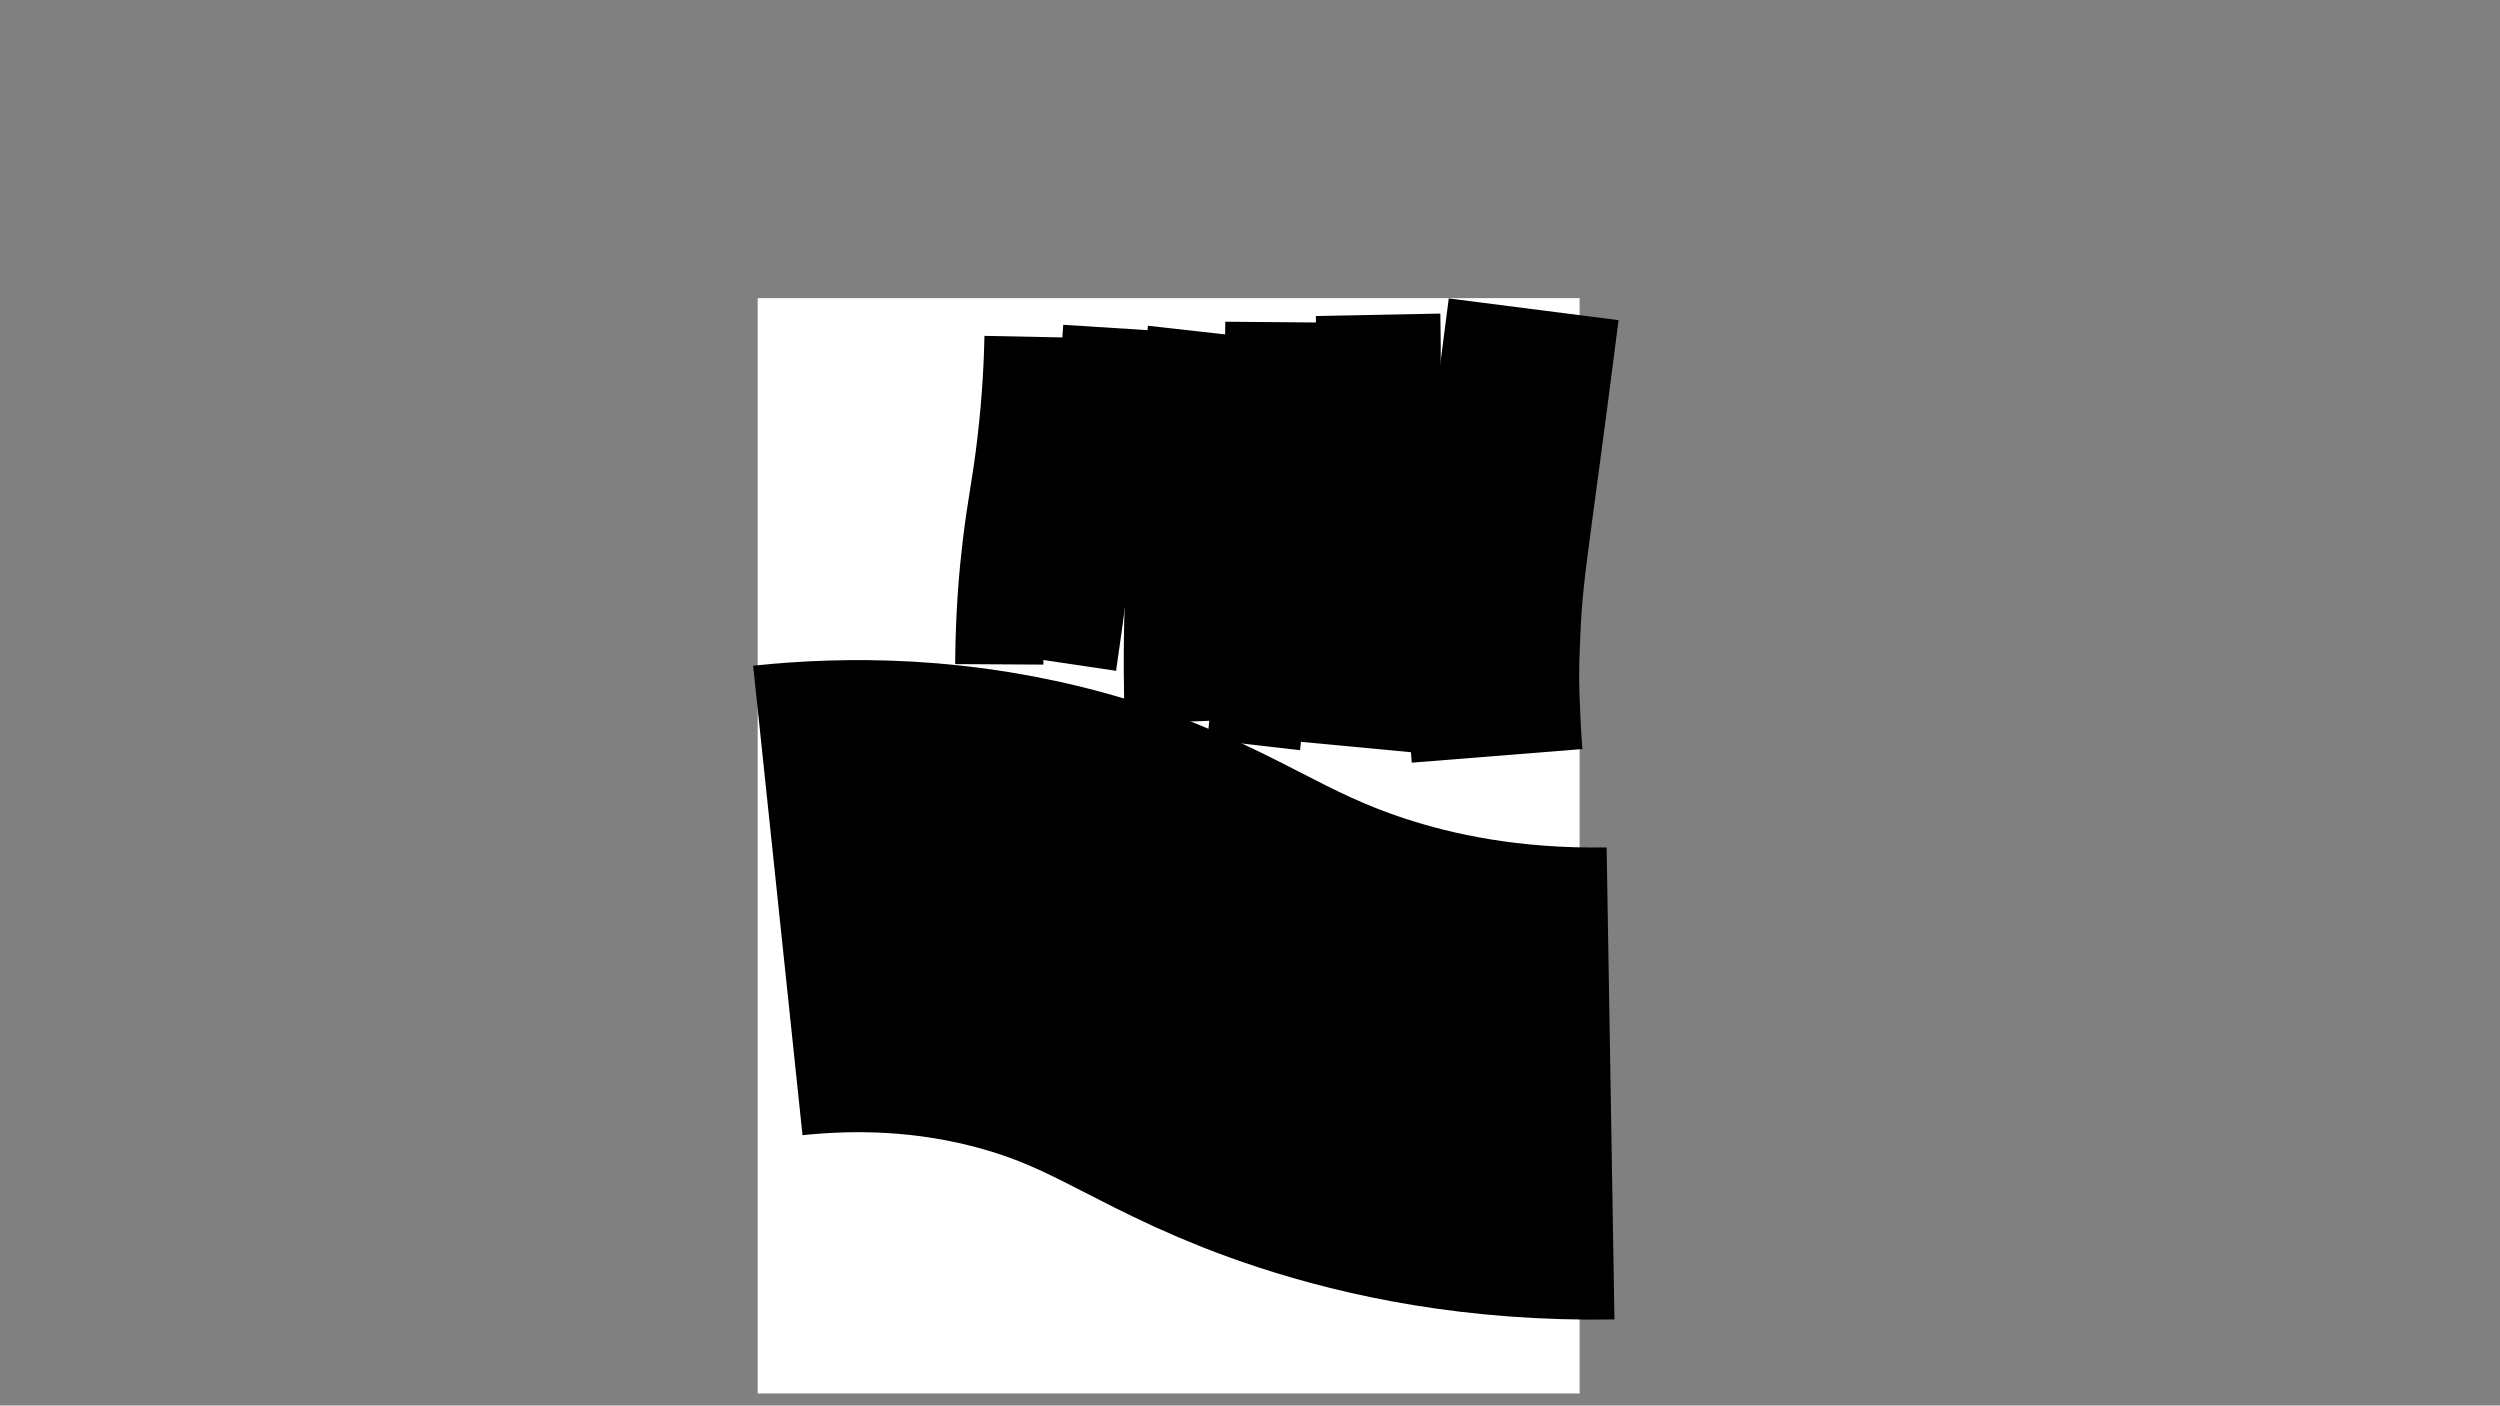 <?xml version="1.0" encoding="utf-8"?>
<!-- Generator: Adobe Illustrator 26.3.1, SVG Export Plug-In . SVG Version: 6.00 Build 0)  -->
<svg version="1.1" xmlns="http://www.w3.org/2000/svg" xmlns:xlink="http://www.w3.org/1999/xlink" x="0px" y="0px"
	 viewBox="0 0 1366 768" style="enable-background:new 0 0 1366 768;" xml:space="preserve">
<rect x="0" y="0" width="1366" height="768" fill="#808080" stroke="none"/>
<style type="text/css">
	.st0{fill:#FFFFFF;}
	.st1{fill:none;stroke:#000000;stroke-width:257.953;stroke-miterlimit:10;}
	.st2{fill:none;stroke:#000000;stroke-width:93.543;stroke-miterlimit:10;}
	.st3{fill:none;stroke:#000000;stroke-width:68.031;stroke-miterlimit:10;}
	.st4{fill:none;stroke:#000000;stroke-width:51.024;stroke-miterlimit:10;}
	.st5{fill:none;stroke:#000000;stroke-width:53.858;stroke-miterlimit:10;}
	.st6{fill:none;stroke:#000000;stroke-width:48.189;stroke-miterlimit:10;}
</style>
<g id="base">
	<g>
		<path class="st0" d="M414,162.9c149.7,0,299.4,0,449.1,0c0,199.5,0,399,0,598.5c-149.7,0-299.4,0-449.1,0
			C414,561.9,414,362.4,414,162.9z M675.63,476.2c0.33,3.55,0.56,7.41,1.07,11.24c0.62,4.68,2.21,9.07,5.91,12.18
			c2.33,1.96,5.15,3.35,7.88,5.07c-1,2.27-1.95,4.95-3.33,7.39c-0.83,1.46-1.25,3.85-3.97,3.32c-0.25-0.05-0.65,0.72-0.99,1.11
			c-2.41,2.72-4.69,5.58-7.28,8.11c-3.06,3-6.26,5.76-6.02,10.62c0.15,3.1-0.08,6.24,0.27,9.31c0.24,2.18,2.84,2.8,4.68,1.54
			c3.13-2.13,6.35-4.12,9.33-6.04c-0.49,3.32-1.43,6.69-1.34,10.03c0.08,2.95,0.02,5.04-2.98,5.01c-0.48,1.23-0.6,2.11-1.08,2.7
			c-1.07,1.32-2.37,2.44-3.46,3.74c-1.61,1.92-3.09,3.95-4.68,5.9c-3.83,4.72-7.69,9.42-11.54,14.13c-0.64,0.78-1.31,1.53-1.98,2.3
			c2.09,2.04,4.44,2.35,7.2,1.81c0.14,0.9,0.55,1.82,0.37,2.6c-1.06,4.67-2.17,9.33-3.5,13.92c-0.22,0.77-1.55,1.45-2.49,1.71
			c-1.34,0.38-2.8,0.43-4.21,0.44c-3.08,0.01-5.36,3.21-5.26,4.91c0.18,2.92,3.19,5.75,6.12,5.39c3.54-0.44,7.14-0.84,9.97-3.5
			c1.19-1.12,2.15-2.64,4.03-2.85c0.31-0.03,0.58-0.44,0.86-0.69c1.46-1.3,2.92-2.61,4.62-4.13c0.66-2.11,1.13-4.85,2.35-7.2
			c1.39-2.66,1.18-5.45,1.58-8.2c0.21-1.47-0.5-2.27-1.45-1.98c-1.38,4.4-2.57,8.36-3.86,12.29c-1.43,4.38-3.35,5.22-8.84,3.72
			c0.48-0.94,1.12-1.8,1.34-2.75c0.91-3.9,1.86-7.8,2.45-11.76c0.22-1.52,0.82-1.92,2.05-2.04c2.6-0.26,5.21-0.51,7.81-0.74
			c1.36-0.12,2.72-0.18,4.16-0.27c-0.51,2.56-0.55,4.91-1.46,6.86c-1.41,3.02-0.8,6.91-3.85,9.09c0.28,0.64,0.79,1.25,0.78,1.85
			c-0.04,2.3-0.2,4.61-0.41,6.9c-0.19,2.01,0.86,3.4,2.83,3.7c3.46,0.53,6.64-0.44,9.7-1.86c2.04-0.95,2.7-3.33,1.58-5.21
			c-1.13-1.89-2.3-3.75-3.31-5.38c0.41-0.71,0.93-1.31,1.04-1.97c0.04-0.25-0.89-0.62-1.32-1.01c-0.45-0.4-1.17-0.89-1.16-1.33
			c0.04-2.66,0.12-5.33,0.47-7.96c0.23-1.78,0.62-3.69,1.52-5.2c0.77-1.3,2.29-2.22,3.61-3.1c2.37-1.58,3.73-3.87,4.52-6.44
			c0.99-3.22,1.58-6.56,2.43-9.82c0.98-3.77,0.46-7.47-0.85-10.98c-0.68-1.83-0.85-3.38-0.15-5.14c0.67-1.68,1.25-3.39,1.93-5.25
			c0.81,0.45,1.55,1.12,2.37,1.25c0.77,0.12,2.13-0.06,2.39-0.55c2.43-4.68,4.64-9.48,6.99-14.2c0.91-1.83,0.31-3-1.35-3.81
			c-2.28-1.12-4.68-2.03-6.85-3.32c-1.11-0.66-2.3-1.84-2.63-3.02c-0.63-2.26-0.69-4.67-0.95-7.03c-0.21-1.92-0.28-3.87-0.63-5.76
			c-0.11-0.63-0.91-1.13-1.39-1.69c-0.39,0.61-0.85,1.18-1.13,1.83c-0.16,0.38-0.06,0.89,0,1.33c0.45,3.53,0.92,7.07,1.38,10.6
			c0.03,0.21-0.08,0.43-0.12,0.65c-0.58,0.11-1.13,0.22-1.91,0.37c0.39,0.6,0.79,0.98,0.89,1.43c0.19,0.82,0.57,1.89,0.23,2.47
			c-2.05,3.52-8.58,4.51-11.71,1.87c-1.16-0.98-2.07-2.38-0.95-3.69c4-4.7,6.45-10.19,8.56-15.89c0.13-0.34,0.33-0.86,0.58-0.91
			c2.55-0.49,5.07-1.9,7.73-0.45c2.67,1.46,3.44,1.56,5.55,0.66c-1.51-0.62-3.02-1.24-5-2.05c2.57-1.51,4.82-2.43,6.56-3.94
			c2.4-2.07,4.46-4.54,6.57-6.92c1.77-2,3.69-3.95,5.01-6.22c3.29-5.65,5.24-11.79,5.46-18.37c0.12-3.59,0.04-7.19-0.06-10.79
			c-0.1-3.43,2.21-5.49,3.86-8.12c-4.1,3.8-8.2,7.6-12.38,11.48c-0.17-2.84,1.78-4.67,3.2-6.63c1.19-1.65,2.84-2.96,4.29-4.43
			c-0.13-0.21-0.27-0.42-0.4-0.63c-0.99,0.13-1.99,0.26-2.44,0.32c-0.65,1-0.92,1.89-1.51,2.24c-3.84,2.26-5.17,6.29-6.46,10
			c-1.08,3.11-0.81,6.7-1.1,10.09c-0.19,2.24,0.65,2.96,3.09,2.7c-2.13-1.29-1.44-3-0.88-4.93c0.75,0.82,1.32,1.46,2.13,2.34
			c1.11-3.23,2.16-6.3,3.31-9.66c-0.09-0.15-0.41-0.7-0.7-1.21c0.94-1.09,1.77-2.1,2.67-3.04c0.29-0.31,0.78-0.42,1.19-0.62
			c0.04,0.44,0.14,0.89,0.1,1.33c-0.3,3.49-0.65,6.98-0.95,10.48c-0.12,1.41,0.06,2.89-0.27,4.24c-1.68,6.84-4.21,13.23-9.55,18.2
			c-2.52,2.34-7.05,1.67-8.49-1.46c-0.17-0.36-0.72-0.78-1.06-0.75c-0.41,0.03-1.04,0.43-1.15,0.79c-0.82,2.84-1.39,5.77-2.35,8.56
			c-0.48,1.4-0.08,3.21-2.48,3.92c-6.78,2.04-13.06-2.8-15.2-7.47c-2.8-6.12-3.06-12.57-2.53-19.12c0.03-0.42,0.18-0.89,0.42-1.23
			c1.72-2.39,3.48-4.76,5.21-7.13c0.34-0.47,0.53-1.19,0.98-1.42c2.88-1.44,4.77-3.53,5.2-6.84c0.1-0.73,0.71-1.41,1.11-2.09
			c1.36-2.34,2.72-4.67,4.1-7.03c-1.03-0.34-2.01-0.65-2.99-0.97c-0.89,3.15-11.66,22.71-14.45,24.5c3.33-8.02,8.87-14.8,9.44-23.69
			c-0.8-0.16-1.48-0.3-1.59-0.32c-0.97,1.06-1.83,2.39-2.14,2.28c-2.41-0.91-3.17,0.83-4.13,2.29c-0.88,1.34-1.71,2.71-2.55,4.04
			c-0.12-0.63-0.24-1.31-0.37-2c-0.2-0.11-0.39-0.21-0.59-0.32c-0.52,0.64-1.28,1.19-1.52,1.92c-0.58,1.75-0.69,3.67-1.4,5.35
			c-1.69,4.01-3.18,8.21-5.56,11.79c-4.27,6.42-9.09,12.49-13.77,18.62c-1.35,1.77-2.54,4.06-5.4,3.31c0,1.1,0.35,2.27-0.07,2.95
			c-0.97,1.56-2.3,2.92-3.53,4.31c-2.03,2.29-4.11,4.54-6.16,6.8c0.13,0.24,0.25,0.49,0.38,0.73c1.56-0.25,3.68,0.05,4.58-0.86
			c4.44-4.49,8.51-9.34,12.81-13.98c2.92-3.14,6.02-6.11,9-9.2C669.12,483.15,672.34,479.68,675.63,476.2z M835.63,552
			c3.31-0.08,6.47-0.82,8.83-3.2c1.91-1.94,4.08-4.04,4.97-6.49c1.56-4.3,1.34-7.33-4.09-7.83c-1.1-0.1-2.61,0.67-3.42,1.52
			c-2.97,3.14-5.84,5.17-10.69,3.63c-4.85-1.55-10.05-2.01-15.11-2.87c-1.69-0.29-3.41-0.36-5.67-0.58
			c4.91-3.36,6.51-8.27,8.67-13.01c0.52,0.54,0.98,0.92,1.3,1.39c2.61,3.8,6.41,5.72,10.72,6.82c3.42,0.87,8.94-1.01,9.92-3.58
			c1.27-3.33,2.48-6.72,3.28-10.19c1.58-6.84,2.73-13.71,2.81-20.83c0.06-5.26-1.11-9.71-4.98-12.97
			c-5.06-4.26-10.28-8.48-15.98-11.79c-4.21-2.44-9.39-3.12-13.94-5.06c-4.96-2.11-10.04-2.21-15.17-1.68
			c-3.36,0.34-6.66,1.31-9.97,2.07c-1.27,0.29-2.59,0.6-3.73,1.2c-3.82,2-7.6,4.06-11.32,6.24c-1.49,0.87-3.1,1.89-4.06,3.25
			c-2.84,4.03-5,8.58-8.12,12.36c-7.14,8.67-13.37,17.83-17.51,28.33c-2.14,5.43-1.78,10.48,2.09,15.03
			c4.99,5.87,10.8,3.68,13.79-1.01c1.11-1.73,2.1-3.54,3.14-5.32c1.65-2.81,3.38-5.58,4.93-8.44c2.29-4.22,4.33-8.58,6.75-12.72
			c0.99-1.69,2.68-2.97,4.05-4.44c0.19,0.13,0.39,0.27,0.58,0.4c-0.28,1.29-0.52,2.6-0.84,3.88c-0.24,0.93-0.72,1.8-0.87,2.74
			c-0.39,2.54-0.53,5.13-1.01,7.65c-1.13,5.97,1.17,10.82,4.94,15.1c1.33,1.51,3.26,2.51,5.01,3.81c-0.56,0.49-1.32,0.87-1.63,1.47
			c-0.93,1.86-2.6,3.97-2.28,5.67c0.47,2.59,2.34,4.93,3.71,7.32c0.14,0.24,1.09,0.35,1.33,0.13c2.01-1.78,3.95-3.65,5.97-5.55
			c0.43,2.04,1.15,4.15,1.23,6.28c0.04,1.22-0.61,2.99-1.55,3.61c-3.49,2.3-7.12,4.48-10.92,6.2c-1.87,0.84-1.85,1.92-1.61,3.3
			c0.45,2.52,4.28,5.59,7.22,5.94c1.23,0.15,2.46,0.34,3.64,0.5c0.29,3.08,0.85,3.91,3.54,4.69c1.42,0.42,2.96,0.81,4.41,0.69
			c3.17-0.25,6.16-0.98,7.35-4.62c1.2-3.68,2.45-7.35,3.93-10.92c1.69-4.1,4.53-4.7,8.05-1.94c-1.7,4.09-3.34,6.07-7.24,8.74
			c-1.73,1.18-2.71,3.84-1.88,5.49c1,1.96,2.96,1.92,4.72,1.72c1.6-0.19,3.21-0.69,4.7-1.32c1.55-0.66,2.52-0.51,3.64,0.88
			c2.28,2.82,5.93,2.95,7.63,0.17c1.81-2.96,3.56-6.09,4.54-9.39C834.58,560.53,834.91,556.33,835.63,552z M528.1,512.14
			c1.38-1.93,2.74-3.3,3.41-4.94c0.7-1.7,0.59-3.71,1.1-5.52c0.54-1.91,0.89-3.63-1.38-5.01c1.46-0.78,2.6-1.45,3.8-2.01
			c1.21-0.57,2.4-1.09,2.38-3.08c-1.04,0.24-1.97,0.27-2.71,0.66c-10.61,5.46-21.25,10.86-31.76,16.51
			c-7.34,3.95-14.54,8.17-21.7,12.45c-5.12,3.06-10.3,6.1-15.04,9.7c-8.8,6.68-17.4,13.6-27.28,18.7c-2.48,1.28-2.39,1.39-0.82,3.64
			c0.33,0.47,0.42,1.1,0.68,1.64c0.54,1.13,1.11,2.25,1.68,3.36c0.5,0.96,1.24,1.86,1.49,2.87c1.29,5.13,2.37,10.3,3.69,15.42
			c0.73,2.84,2.05,3.44,4.75,2.34c4-1.62,7.98-3.29,11.91-5.08c0.63-0.29,1.42-1.39,1.32-1.96c-0.89-4.89-1.85-9.77-3.04-14.6
			c-0.95-3.88-0.9-4.11,2.41-6.01c5.16-2.97,10.24-6.06,15.32-9.16c2.64-1.61,5.11-3.52,7.83-4.98c3.2-1.73,6.88-2.7,8.82-6.2
			c0.11-0.2,0.49-0.24,0.73-0.36c1.22-0.6,2.54-1.06,3.63-1.84c2.88-2.05,5.67-4.24,8.93-6.7c0.06,1.38-0.03,2.13,0.16,2.79
			c0.18,0.61,0.52,1.33,1.02,1.67c2.19,1.48,4.68,2.59,6.66,4.3c3.44,2.98,6.46,6.41,8.41,10.63c0.91,1.97,2.87,3.33,4.09,2.59
			c1.46-0.88,2.9-1.89,4.07-3.12c0.56-0.59,0.78-1.88,0.61-2.74c-0.67-3.49-2-6.91-2.26-10.41
			C530.62,522.16,530.17,516.72,528.1,512.14z M798.32,178.49c-0.2-0.19-0.4-0.37-0.6-0.56c-0.56,0.35-1.41,0.57-1.62,1.06
			c-1.23,2.88-2.26,5.84-3.44,8.74c-2.24,5.53-3.37,11.2-3.28,17.22c0.07,4.83-0.16,9.72-0.91,14.48c-1.45,9.21-3.68,18.3-5,27.53
			c-1.44,10.05-2.09,20.2-3.3,30.29c-1.03,8.59-2.35,17.16-3.59,25.72c-1.12,7.66-2.71,15.27-3.37,22.96
			c-0.78,8.96-2.18,17.86-1.96,26.95c0.26,10.72-0.37,21.46-0.6,32.19c-0.05,2.16-0.03,4.32-0.04,6.48c0,4.44,0,8.89,0,13.45
			c1.19,0.16,2.12,0.28,3.5,0.47c0.25-1.65,0.65-3.14,0.66-4.64c0.03-6.51-0.14-13.02-0.07-19.52c0.06-5.9,0.34-11.79,0.54-17.69
			c0.31-9.19,0.26-18.42,1.07-27.57c0.89-10.02,2.56-19.98,3.94-29.96c1.42-10.28,3.06-20.54,4.3-30.84c0.84-6.9,1-13.88,1.76-20.79
			c0.79-7.19,1.85-14.36,2.96-21.52c1.09-7.07,2.56-14.09,3.51-21.18c0.37-2.76-0.18-5.66-0.4-8.48c-0.52-6.62,1.53-12.7,3.86-18.73
			C797.02,182.56,797.63,180.51,798.32,178.49z M668.85,399.71c0-0.87-0.05-1.6,0.01-2.33c0.7-8.25,1.51-16.48,2.08-24.74
			c0.4-5.81,0.41-11.65,0.72-17.48c0.45-8.5,1.23-16.99,1.47-25.5c0.33-11.72,0.32-23.46,0.4-35.19c0.03-4.11-0.32-8.24-0.16-12.34
			c0.21-5.38,0.78-10.75,1.13-16.12c0.55-8.59,1.17-17.18,1.54-25.78c0.42-9.64,0.76-19.28,0.81-28.92
			c0.04-7.43,0.31-14.79,2.06-22.05c0.23-0.93,0.36-1.97,0.2-2.89c-0.1-0.55-0.82-1.3-1.35-1.38c-0.47-0.07-1.3,0.55-1.54,1.07
			c-0.36,0.78-0.33,1.74-0.51,2.62c-1.88,9.35-2.31,18.83-2.48,28.33c-0.09,5.22,0.21,10.45-0.02,15.66
			c-0.38,8.64-1.05,17.26-1.59,25.89c-0.22,3.5-0.44,7-0.67,10.5c-0.24,3.69-0.62,7.37-0.71,11.07c-0.09,3.71,0.18,7.43,0.17,11.15
			c-0.02,4.74-0.23,9.48-0.26,14.22c-0.02,3.8,0.26,7.6,0.14,11.4c-0.19,5.87-0.68,11.74-0.89,17.61
			c-0.24,6.76-0.23,13.52-0.49,20.28c-0.29,7.36-0.71,14.71-1.18,22.06c-0.44,6.92-1,13.83-1.57,20.74
			C665.93,400.01,666.05,400.17,668.85,399.71z M705.71,398.44c2.42,0.87,3.21-0.18,3.55-2.02c0.44-2.34,1.11-4.65,1.42-7.01
			c0.51-3.85,0.8-7.72,1.21-11.58c0.88-8.4,1.8-16.8,2.67-25.2c0.61-5.87,1.14-11.75,1.72-17.62c0.6-6.03,1.27-12.05,1.8-18.08
			c0.74-8.4,1.3-16.81,2.1-25.2c0.75-7.81,1.75-15.59,2.55-23.4c0.82-7.94,1.56-15.89,2.27-23.84c0.44-4.98,0.62-10,1.19-14.96
			c0.66-5.85,1.92-11.64,2.37-17.5c0.55-7.04,0.57-14.12,0.72-21.18c0.06-2.88-0.1-5.77-0.28-8.65c-0.03-0.54-0.52-1.19-0.98-1.51
			c-0.31-0.22-1.34-0.06-1.39,0.12c-0.17,0.58-0.07,1.25-0.01,1.87c0.16,1.46,0.46,2.91,0.5,4.37c0.03,1.1-0.33,2.2-0.38,3.31
			c-0.26,5.16-0.28,10.34-0.73,15.48c-1.06,12.07-2.31,24.12-3.51,36.18c-0.66,6.67-1.38,13.34-2.06,20.01
			c-1.06,10.32-2.12,20.63-3.17,30.95c-0.6,5.94-1.2,11.88-1.78,17.82c-0.41,4.16-0.76,8.33-1.19,12.49
			c-0.65,6.23-1.4,12.45-2.03,18.68c-0.28,2.82-0.24,5.67-0.56,8.49c-0.78,6.85-1.72,13.69-2.54,20.54
			c-0.89,7.46-1.68,14.93-2.56,22.38C706.41,395.06,706.02,396.71,705.71,398.44z M622.9,372.12c0.03,0,0.05,0,0.08,0
			c0.16,2.31,0.25,4.62,0.49,6.92c0.15,1.47,0.34,2.98,0.82,4.37c0.19,0.55,1.18,0.83,1.81,1.23c0.14-0.59,0.37-1.17,0.4-1.76
			c0.04-0.66-0.12-1.34-0.16-2.01c-0.38-7.59-0.84-15.18-1.09-22.78c-0.28-8.37-0.09-16.84-2.24-24.97
			c-2.89-10.96-2.35-22.07-2.23-33.14c0.08-7.8,1.04-15.6,1.74-23.39c0.57-6.4,1.46-12.78,1.97-19.19
			c0.8-9.97,1.26-19.97,2.17-29.93c0.52-5.64,1.41-11.27,2.58-16.81c0.76-3.6,2.33-7.03,3.55-10.53c0.2-0.59,0.42-1.17,0.64-1.76
			c-0.62-0.15-1.32-0.56-1.85-0.4c-0.65,0.19-1.4,0.73-1.71,1.32c-2.97,5.78-4.35,12.03-5.11,18.43
			c-1.06,8.96-2.25,17.91-3.09,26.89c-0.84,8.97-1.23,17.98-1.95,26.96c-0.64,7.85-1.7,15.67-2.16,23.53
			c-0.59,10.09-0.69,20.2,0.17,30.3c0.18,2.06,0.61,4.11,1.03,6.14c0.71,3.46,1.88,6.87,2.17,10.36
			C621.77,351.96,622.27,362.05,622.9,372.12z M601.62,382.15c0,1.69,0.1,3.04-0.02,4.37c-0.83,9.38-0.27,18.73,0.9,28.02
			c1.15,9.2,0.83,18.36,0.26,27.56c-0.35,5.74-0.56,11.5-0.73,17.25c-0.17,5.82-0.22,11.64-0.29,17.46
			c-0.01,0.46,0.25,0.91,0.38,1.37c0.54-0.16,1.44-0.19,1.56-0.5c0.45-1.22,0.88-2.53,0.89-3.81c0.04-5.01-0.28-10.03-0.12-15.03
			c0.27-8.44,1.14-16.87,1.14-25.3c0-8.36-0.84-16.73-1.14-25.09c-0.24-6.85-0.24-13.72-0.28-20.58c-0.01-2.02,0.29-4.04,0.25-6.05
			c-0.04-2.55-1.45-3.39-3.61-2.26c-4.18,2.18-8.25,4.59-12.54,6.53c-5.97,2.7-12.21,4.83-18.11,7.67
			c-2.94,1.42-6.79,0.74-8.94,3.92c-0.2,0.3-0.82,0.31-1.23,0.48c-5.05,2.05-9.65,4.79-13.32,8.87c-0.68,0.75-1.25,1.96-1.2,2.93
			c0.15,3.19,0.71,6.36,0.92,9.55c0.7,10.66,1.14,21.34,2.05,31.98c0.43,5.07,1.19,10.23,2.7,15.06c2.07,6.58,3.15,13.19,3.3,20.04
			c0.03,1.17,0.75,3.32,1.13,3.31c2.08-0.03,1.36-2.03,1.75-3.26c0.06-0.2-0.01-0.44-0.04-0.67c-0.67-4.84-1.29-9.69-2.04-14.52
			c-0.26-1.67-0.87-3.29-1.23-4.95c-0.57-2.59-1.02-5.21-1.62-7.8c-0.28-1.22-1-2.36-1.12-3.58c-0.37-3.75-0.55-7.53-0.82-11.29
			c-0.1-1.41-0.49-2.85-0.33-4.23c0.95-8.44,0.04-16.82-0.89-25.17c-0.69-6.26-0.31-7.55,4.14-10.43
			c6.39-4.15,13.54-6.54,20.53-9.38c7.46-3.02,14.71-6.59,22.05-9.92C597.74,383.89,599.54,383.08,601.62,382.15z M583.17,196.11
			c-0.61,2.61-1.36,4.97-1.66,7.38c-0.36,2.87-0.3,5.78-0.47,8.68c-0.45,7.75-0.85,15.47-2.04,23.2
			c-1.79,11.55-2.59,23.24-3.9,34.86c-0.22,1.98-0.78,3.93-1.29,5.87c-0.51,1.94-1.35,3.8-1.71,5.76
			c-1.92,10.57-3.63,21.17-5.62,31.73c-1.49,7.87-2.14,15.79-2.41,23.78c-0.11,3.29,0.1,6.57-1.38,9.83
			c-1.07,2.35-1.02,5.23-1.37,7.89c-0.11,0.86,0.12,1.76,0.19,2.64c0.3,0.04,0.6,0.08,0.9,0.13c0.52-2.13,1.05-4.26,1.56-6.32
			c0.86-0.06,1.48-0.1,1.97-0.14c0.2-1.97,0.35-3.75,0.55-5.52c0.31-2.74,0.69-5.47,0.96-8.21c0.83-8.33,1.44-16.68,2.5-24.98
			c0.68-5.37,2-10.67,3.03-16c0.69-3.58,1.29-7.19,2.11-10.74c0.91-3.98,2.3-7.86,2.98-11.87c0.94-5.49,1.5-11.05,2.05-16.59
			c0.58-5.86,0.59-11.79,1.48-17.59c1.26-8.29,2.88-16.49,2.86-24.94c-0.01-5.23,0.56-10.45,0.8-15.68
			C585.33,197.87,585.3,196.37,583.17,196.11z M568.87,216.27c0.78-0.5,1.42-0.79,1.9-1.25c4.12-3.89,7.05-8.42,7.67-14.21
			c0.4-3.73-1.7-7.01-5.24-8.08c-5.89-1.79-11.63-0.83-17.44,0.56c-3.31,0.79-5.01,2.93-5.8,5.85c-0.56,2.06-0.78,4.31-0.65,6.45
			c0.35,5.73,2.03,10.87,7.51,13.87c1.83,1,2.82,0.72,3.35-1.28c0.53-2,1.01-4.09,1.01-6.14c0-4.7-0.32-9.4-0.47-14.1
			c-0.06-2.05,1.15-3.36,3.18-3.42c2.02-0.06,4.05-0.09,6.07,0c2.8,0.12,3.94,1.14,4.94,3.73c1.11,2.87,0.37,5.53-0.93,7.99
			c-1.21,2.28-2.91,4.29-4.29,6.49C568.98,213.81,567.33,214.89,568.87,216.27z M826.42,198.86c0.29,0.25,0.59,0.5,0.88,0.75
			c-2.02,4.69-3.05,9.54-2.3,14.62c0.8,5.41,4,7.16,8.69,5.33c6.98-2.73,10.1-8.88,12.42-15.47c0.44-1.26,0.22-2.76,0.31-4.14
			c0.23-0.18,0.46-0.36,0.69-0.53c0.91,1.14,1.75,2.36,2.78,3.38c0.34,0.34,1.18,0.18,1.79,0.26c-0.09-0.52,0-1.22-0.3-1.53
			c-2.44-2.43-4.95-4.78-7.56-7.27c-0.22,0.46-0.53,0.8-0.49,1.09c0.22,1.6,0.67,3.18,0.76,4.78c0.32,5.48-2.3,9.83-5.78,13.67
			c-1.41,1.56-3.29,2.85-5.18,3.79c-2.23,1.11-3.79,0.41-4.05-2.01c-0.35-3.21-0.52-6.61,0.18-9.72c1-4.49,2.89-8.77,4.3-13.18
			c0.21-0.66-0.12-1.49-0.19-2.23c-0.77,0.21-1.79,0.18-2.28,0.67c-1.66,1.68-3.02,3.67-4.72,5.3c-2.68,2.56-5.57,4.89-8.33,7.37
			c-0.66,0.59-1.35,1.31-1.62,2.1c-0.31,0.92-0.18,1.98-0.24,2.99c0.33,0.17,0.66,0.34,0.99,0.51
			C820.23,205.87,823.33,202.37,826.42,198.86z M647.91,360.23c0.03,0.2,0.05,0.4,0.08,0.6c0.59,0,1.26,0.19,1.75-0.03
			c1.62-0.73,3.36-1.36,4.7-2.47c3.15-2.62,4.56-9.53,2.98-13.31c-1.44-3.44-3.43-4.39-6.95-3.16c-1.76,0.61-3.44,1.45-5.15,2.18
			c-0.94,0.4-1.88,0.8-2.82,1.2c-0.05-0.12-0.09-0.24-0.14-0.36c1.65-1.38,3.3-2.76,5.18-4.33c-3.13-2.18-5.27,0.31-7.64,0.66
			c0.6-7.16,0.6-7.16-1.58-7.09c-0.4,2.35-0.68,4.73-1.26,7.02c-0.21,0.84-1.01,1.77-1.8,2.17c-2.11,1.08-4.37,1.87-6.53,2.86
			c-0.46,0.21-0.77,0.76-1.14,1.15c0.55,0.43,1.09,1.18,1.65,1.2c0.83,0.02,1.7-0.43,2.51-0.77c1.32-0.55,2.61-1.18,3.92-1.78
			c0.2,0.19,0.4,0.37,0.61,0.56c-0.72,1.21-1.31,2.52-2.18,3.6c-0.98,1.22-2.28,2.17-3.29,3.37c-0.38,0.45-0.32,1.26-0.46,1.9
			c0.69,0,1.48,0.21,2.06-0.05c0.84-0.37,1.53-1.08,2.35-1.68c-0.25,2.29-0.55,4.43-0.67,6.58c-0.04,0.71,0.41,1.45,0.64,2.17
			c0.74-0.54,1.94-0.96,2.14-1.66c0.52-1.84,0.53-3.82,0.9-5.71c0.42-2.16-0.07-4.74,2.44-6.07c3.15-1.67,6.29-3.33,9.45-4.97
			c3.14-1.63,5.52-0.74,5.96,2.48c0.28,2.04,0.15,4.2-0.17,6.25c-0.56,3.59-2.79,5.83-6.28,6.84
			C648.71,359.72,648.32,360.01,647.91,360.23z M744.95,361.36c-1.4,0.83-2.74,1.39-3.78,2.3c-0.92,0.81-2.94,0.99-2.34,3.37
			c2.2-1.18,4.17-2.23,6.54-3.49c0.3,3.16,0.56,5.84,0.8,8.33c-1.53,0.5-2.71,0.76-3.78,1.25c-2.51,1.14-3.83,3.3-2.71,5.55
			c0.75,1.52,2.56,2.82,4.2,3.49c1.61,0.66,2.39-1.08,2.96-2.39c0.7-1.62,1.31-3.29,2.14-5.41c1.35,0.52,2.81,1.12,4.3,1.65
			c4.23,1.51,4.48,1.83,6.13-0.67c-3.34-2.19-6.95-3.48-10.95-3.51c-0.25-2.84-0.57-5.44-0.65-8.05c-0.02-0.74,0.45-1.76,1.03-2.19
			c1.91-1.42,4.02-2.56,5.96-3.95c0.7-0.5,1.13-1.39,1.69-2.1c-0.18-0.24-0.37-0.49-0.55-0.73c-2.9,1.78-5.79,3.57-8.65,5.33
			c-0.8-2.32-1.5-4.32-2.15-6.23c3.57-1.95,7.57-2.89,10.23-5.91c-0.19-0.35-0.38-0.7-0.57-1.05c-3.44,1.54-6.89,3.08-10.27,4.6
			c-0.83-1.64-1.45-3.08-2.29-4.38c-0.26-0.4-1.1-0.43-1.67-0.63c-0.16,0.56-0.55,1.18-0.43,1.68c0.38,1.58,0.95,3.12,1.44,4.68
			c-1.44,1.28-4.22,1.43-3.77,4.73c1.68-0.82,3.16-1.53,4.81-2.34C743.44,357.43,744.17,359.33,744.95,361.36z M802.04,378.89
			c1.53-3.51,3.09-6.86,4.45-10.29c0.59-1.49,0.92-3.11,1.11-4.71c0.07-0.57-0.6-1.23-0.94-1.86c-0.53,0.59-1.3,1.11-1.53,1.8
			c-0.53,1.62-0.48,3.47-1.21,4.96c-3.19,6.49-6.59,12.87-9.88,19.31c-0.36,0.71-0.45,1.55-0.67,2.33c0.24,0.19,0.49,0.37,0.73,0.56
			c0.83-0.65,1.94-1.12,2.43-1.96c2.36-3.98,5.23-7.43,9.15-9.97c1.64-1.06,3.12-1.37,4.55,0.26c1.13,1.29,2.24,2.6,3.4,3.85
			c0.75,0.81,1.46,1.92,2.41,2.25c4.57,1.55,13.57-0.49,16.09-5.93c0.75-1.61,1.12-3.28-0.16-5.27c-0.25,0.59-0.47,0.86-0.44,1.08
			c0.46,3.04-1.37,4.77-3.65,6.12c-2.72,1.61-5.71,2.02-8.85,1.72c-2.29-0.21-2.84-2.22-4.06-3.55c-0.66-0.72-1.2-1.57-1.95-2.16
			c-2.08-1.64-3.69-3.1-6.81-1.05C804.9,377.24,803.49,378.02,802.04,378.89z M640.12,246.39c0.11,0.27,0.22,0.54,0.34,0.81
			c0.76,0,1.61,0.22,2.26-0.05c1.16-0.47,2.16-1.32,3.31-1.85c0.6-0.27,1.53-0.5,2.01-0.23c2.59,1.47,3.23,4.54,1.55,7.06
			c-1.09,1.63-2.29,3.18-3.43,4.76c0.13,0.19,0.26,0.38,0.39,0.57c0.76-0.3,1.74-0.39,2.23-0.92c1.55-1.69,2.96-3.52,4.34-5.36
			c1.09-1.44,1.01-2.75-0.36-4.16c-1.15-1.18-1.92-2.73-2.82-4.05c2.27-2.51,5.88-3.37,6.6-7.44c-3.63,0.41-5.15,3.9-8.17,4.54
			c-1.98-3.28-1.98-3.27,1.1-5.45c1.1-0.78,2.25-1.5,3.23-2.41c0.5-0.46,0.68-1.28,1-1.93c-0.77-0.11-1.56-0.38-2.29-0.28
			c-0.52,0.07-0.95,0.68-1.45,0.99c-1.48,0.95-2.98,1.87-4.71,2.95c-0.85-1.98-1.25-4.19-4.14-3.56c0.52,1.56,1.01,3,1.55,4.6
			c-1.26,0.72-2.6,1.36-3.78,2.23c-0.46,0.34-0.53,1.21-0.77,1.83c0.58,0.13,1.21,0.48,1.72,0.35c0.99-0.27,1.88-0.97,2.87-1.19
			c0.61-0.14,1.64,0.06,1.97,0.49c0.78,1.03,1.25,2.28,1.77,3.3C644.15,243.6,642.13,245,640.12,246.39z M595.84,232.86
			c0.3-0.08,0.6-0.17,0.91-0.25c0.37-1.56,0.64-3.17,1.14-4.69c1.33-4.03,3-7.96,4.07-12.05c0.88-3.37,2.31-5.9,5.56-7.51
			c2.86-1.41,5.47-3.33,8.21-4.99c1.11-0.67,1.78-1.56,0.94-2.73c-0.92-1.28-1.84-0.49-2.83,0.19c-3.06,2.12-6.2,4.12-9.57,6.34
			c0-3.04,0.08-5.58-0.06-8.11c-0.03-0.63-0.78-1.22-1.19-1.84c-0.32,0.6-0.83,1.17-0.91,1.79c-0.15,1.18,0,2.39-0.05,3.59
			c-0.16,3.97-1.15,7.46-5.33,9.09c-0.41,0.16-0.96,0.39-1.09,0.73c-0.33,0.82-0.44,1.72-0.65,2.59c0.75-0.02,1.53,0.11,2.23-0.09
			c0.68-0.19,1.27-0.72,2.04-1.18c0.03,0.43,0.13,0.72,0.06,0.97c-0.87,3.43-1.75,6.87-2.66,10.29c-0.5,1.87-1.2,3.7-1.56,5.59
			C594.97,231.28,595.57,232.11,595.84,232.86z M759.84,189.87c-1.55-0.95-2.97-0.29-3.68,0.88c-1.46,2.4-2.87,4.93-3.72,7.59
			c-1.18,3.67-2.25,7.48-2.57,11.3c-0.31,3.74,0.06,7.63,0.73,11.34c0.47,2.64,2.58,3.2,4.53,1.39c2.49-2.32,4.96-4.76,6.89-7.53
			c1.53-2.2,2.23-4.98,3.3-7.51c-0.22-0.11-0.43-0.22-0.65-0.33c-3.3,4.51-5.98,9.56-10.73,12.94
			C751.16,212.66,753.88,198.97,759.84,189.87z M753.52,297.38c1.17,2.64,2.45,5.09,3.3,7.68c0.32,0.99-0.24,2.36-0.66,3.46
			c-0.36,0.93-1.09,1.72-1.65,2.58c0.21,0.17,0.41,0.33,0.62,0.5c0.81-0.7,1.66-1.36,2.41-2.12c1.73-1.75,2.81-3.5,1.29-6.13
			c-1.28-2.22-2.01-4.75-3.04-7.29c2.27-1.24,4.42-2.29,6.43-3.56c0.61-0.39,0.85-1.37,1.26-2.09c-0.7,0.11-1.41,0.15-2.08,0.36
			c-0.56,0.18-1.05,0.56-1.59,0.83c-4.67,2.42-4.67,2.42-6.16-2.54c-0.04-0.13,0.01-0.28,0.03-0.58c2.4-1.31,4.87-2.65,7.33-4
			c-3.27-1.97-5.25,1.36-7.99,1.23c-0.22-1.1-0.36-2.29-0.73-3.4c-0.14-0.41-0.83-0.62-1.27-0.93c-0.24,0.48-0.7,0.96-0.68,1.43
			c0.04,1.41,0.27,2.81,0.41,4.05c-2.54,1.45-4.93,2.81-7.31,4.17c0.16,0.35,0.33,0.7,0.49,1.05c2.46-0.8,4.92-1.61,7.38-2.41
			c0.24,0.64,0.54,1.39,0.79,2.17c0.57,1.76,0.97,3.38-1.25,4.51c-1.71,0.87-3.24,2.12-4.8,3.27c-0.64,0.47-1.14,1.14-1.7,1.72
			C748.16,301.51,750.27,298.41,753.52,297.38z M694.54,244.52c-0.08,0.96-0.17,1.84-0.23,2.72c-0.36,5.08-2.26,9.7-4.19,14.33
			c-0.58,1.39-0.23,3.59-1.17,4.31c-2.67,2.05,0.14,3.95-0.45,5.85c0.55-0.46,0.84-0.96,1.03-1.49c0.94-2.61,1.58-5.38,2.85-7.82
			c2.81-5.45,4.54-11.12,4.99-17.24c0.06-0.82,1.19-1.82,2.06-2.26c2.2-1.09,4.58-1.82,6.82-2.84c1.48-0.68,2.77-1.65,1.85-3.12
			c-3.33,1.45-6.51,2.84-9.82,4.28c-0.28-3.67-0.51-6.77-0.74-9.87c-2.02,0.19-2.03,0.19-2.1,1.68c-0.11,2.38-0.1,4.77-0.41,7.13
			c-0.09,0.71-0.96,1.57-1.68,1.88c-0.92,0.4-2.08,0.18-3.08,0.46c-0.84,0.23-1.59,0.79-2.38,1.21c0.09,0.27,0.18,0.53,0.27,0.8
			C690.18,244.52,692.21,244.52,694.54,244.52z M588.63,348.55c-0.03,0.16-0.06,0.33-0.09,0.49c0.47,0.17,0.92,0.44,1.4,0.49
			c4.46,0.51,8.63-2.61,9.5-7.06c1.17-6.04-2.8-9.85-8.72-8.16c-3.02,0.86-5.92,2.17-8.75,3.24c0.22-1.07,0.55-2.55,0.85-4.04
			c0.69-3.52,1.82-6.69,5.25-8.64c1.38-0.79,2.48-2.14,3.57-3.36c0.41-0.46,0.42-1.27,0.62-1.92c-0.2-0.1-0.4-0.2-0.6-0.3
			c-2.24,1.73-4.47,3.45-6.4,4.94c-0.73-0.8-1.2-1.31-1.67-1.83c-0.31,0.59-0.85,1.16-0.89,1.76c-0.12,1.83-0.99,3.02-2.52,3.96
			c-1.07,0.66-2.05,1.51-2.94,2.4c-0.43,0.43-0.55,1.17-0.82,1.77c0.71-0.18,1.5-0.21,2.11-0.56c0.93-0.53,1.73-1.29,2.59-1.95
			c0.15,0.14,0.3,0.28,0.45,0.42c-0.85,3.59-1.7,7.18-2.71,11.47c1.18-0.57,1.95-0.82,2.57-1.27c3.26-2.34,6.66-4.53,10.83-4.16
			c1.58,0.14,3.66,1.03,4.48,2.27c2.24,3.38-0.23,8.44-4.23,9.35C591.22,348.16,589.92,348.33,588.63,348.55z M557.77,237.76
			c-2.6,3.34-5.36,6.23-5.86,10.63c-0.39,3.46,2.47,7.11,5.95,6.98c3.43-0.13,6.26-1.78,9.04-3.54c0.09-0.06,0.01-0.4,0.01-0.18
			c-3.01,0.26-5.98,0.61-8.96,0.75c-1.78,0.08-2.68-1.01-2.75-2.8c-0.12-2.91,1.1-5.39,2.92-7.44c2.54-2.87,5.42-5.43,8.1-8.18
			c0.36-0.37,0.73-1.13,0.57-1.48c-0.18-0.4-0.96-0.8-1.44-0.76c-0.89,0.07-1.78,0.39-2.62,0.73c-1.3,0.53-2.53,1.23-3.84,1.74
			c-2.91,1.13-5.87,2.15-8.76,3.31c-0.5,0.2-0.8,0.88-1.19,1.34c0.54,0.38,1.12,1.13,1.6,1.07c1.45-0.18,2.87-0.63,4.28-1.06
			C555.83,238.58,556.79,238.14,557.77,237.76z M641.7,286.01c0-0.74,0.08-1.56-0.02-2.35c-0.1-0.73-0.41-1.42-0.62-2.13
			c-0.67,0.51-1.4,0.97-1.98,1.57c-0.26,0.28-0.27,0.84-0.31,1.28c-0.18,1.92-1.21,3.22-2.67,4.46c-1.97,1.66-3.76,3.56-5.43,5.52
			c-0.53,0.62-0.63,1.79-0.52,2.66c0.03,0.28,1.37,0.4,2.17,0.6c0.02-2.04,1.8-4.41,4.54-5.85c-0.64,1.29-1.15,2.04-1.4,2.88
			c-0.24,0.79-0.29,1.67-0.23,2.49c0.02,0.24,0.87,0.71,0.99,0.62c0.68-0.53,1.51-1.08,1.82-1.83c0.78-1.83,1.36-3.74,1.91-5.66
			c0.57-2.01,2.35-1.62,3.69-1.79c0.65-0.08,1.95,0.71,2.07,1.3c1.06,5.06,0.15,9.73-3.39,13.68c-1.05,1.17-2.16,1.17-3.23-0.02
			c-0.69-0.77-1.37-1.56-2.24-2.56c-0.47,2.78,0.53,4.08,2.79,4.95c2.23,0.85,3.91,0.79,5.07-1.48c1.08-2.1,2.46-4.11,3.11-6.34
			c1.95-6.61,1.4-11.61-5.85-11.79C641.9,286.21,641.84,286.13,641.7,286.01z M541.75,335.18c-0.39-0.84-0.77-2.03-1.46-3
			c-0.25-0.35-1.56-0.47-1.83-0.17c-0.39,0.42-0.63,1.6-0.33,1.96c2.23,2.64,1.81,5.76,2.07,8.86c-1.12,0.21-2.08,0.33-3.02,0.57
			c-1.64,0.41-2.58,1.99-1.62,3.16c0.77,0.94,2.16,1.86,3.28,1.86c1.07,0,2.8-0.99,3.08-1.89c0.69-2.3,2.07-2.07,3.62-1.55
			c2.05,0.69,4.01,1.63,6.05,2.32c1.03,0.35,2.17,0.4,3.26,0.59c0.1-0.34,0.19-0.68,0.29-1.02c-3.65-2.41-7.95-3.23-12.19-4.31
			c-0.07-0.93-0.44-1.99-0.15-2.81c0.45-1.25,1.12-2.71,2.15-3.39c1.63-1.09,3.6-1.72,5.5-2.35c1.48-0.49,1.62-1.27,0.84-2.88
			C548.08,332.47,544.93,333.82,541.75,335.18z M711,208.94c-0.24-0.21-0.47-0.43-0.71-0.64c-0.49,0.29-0.97,0.61-1.47,0.88
			c-2.22,1.23-4.37,2.61-6.69,3.61c-2.36,1.02-3.58,0.2-3.64-2.33c-0.08-3.36,0.02-6.74,0.11-10.1c0.06-2.46,0.3-4.91,0.24-7.36
			c-0.01-0.46-1.06-1.27-1.59-1.24c-0.5,0.03-1.22,0.88-1.37,1.49c-0.23,0.99,0.2,2.18-0.13,3.11c-1.75,4.96-0.89,10.09-1.07,15.14
			c-0.08,2.31,1.29,3.3,3.61,3.66c3.97,0.61,7.16-1.01,10.12-3.29C709.44,211.08,710.15,209.92,711,208.94z M648.11,218.88
			c2.34,0.77,3.52-0.93,4.22-2.35c1.44-2.93,2.71-6.01,3.54-9.16c1.16-4.39-2.63-8.69-6.89-7.87c-5.1,0.98-9.28,3.92-13.21,7.15
			c-0.46,0.38-0.37,1.41-0.54,2.14c0.72-0.08,1.58,0.06,2.13-0.29c2.45-1.55,4.75-3.37,7.25-4.83c1.44-0.84,3.15-1.43,4.8-1.64
			c0.79-0.1,2.35,0.84,2.47,1.51c0.38,2.08,0.75,4.4,0.19,6.36C651.2,212.92,649.55,215.72,648.11,218.88z M552.12,297.21
			c-0.21-0.2-0.42-0.41-0.63-0.61c-0.54,0.48-1.28,0.87-1.59,1.47c-1.02,2.03-1.58,4.35-2.87,6.18c-2.69,3.84-5.76,7.41-8.59,11.16
			c-0.46,0.61-0.49,1.54-0.72,2.32c0.94-0.09,2.15,0.15,2.78-0.34c1.01-0.79,1.55-2.14,2.45-3.11c0.92-0.98,2.03-1.76,3.06-2.64
			c0.62,0.75,1.37,1.43,1.83,2.26c2.56,4.66,2.75,4.77,7.82,3.38c0.36-0.1,0.81-0.07,1.08-0.28c0.71-0.54,1.35-1.19,2.02-1.79
			c-0.03-0.33-0.07-0.66-0.1-0.99c-4.74,2.65-6.96,0.34-9.44-3.22c-1.7-2.44-1.28-3.69-0.05-5.82
			C550.57,302.73,552.31,300.27,552.12,297.21z M585,310.03c0.49-1.16,0.75-1.55,0.81-1.98c0.77-5.08,1.68-10.14,2.2-15.24
			c0.2-1.98,1.21-2.89,2.65-3.76c3.23-1.96,6.46-3.91,9.66-5.93c0.35-0.22,0.47-0.82,0.69-1.24c-0.51-0.14-1.13-0.52-1.53-0.36
			c-1.3,0.53-2.57,1.18-3.78,1.92c-2,1.22-3.94,2.55-5.9,3.83c-0.16-0.13-0.32-0.27-0.48-0.4c0.66-1.69,1.4-3.36,1.95-5.09
			c0.18-0.56-0.16-1.28-0.26-1.93c-0.58,0.39-1.23,0.71-1.73,1.18c-0.29,0.28-0.33,0.81-0.52,1.22c-1.36,2.84-2.76,5.66-4.08,8.52
			c-0.21,0.45-0.21,1.46-0.01,1.55c1.6,0.74,0.68,1.89,0.57,2.88c-0.47,4.13-1.03,8.26-1.43,12.4
			C583.75,308.18,584.41,308.85,585,310.03z M568.71,274.09c-3.02,0.74-4.13-1.27-3.82-6.55c1.07-0.92,3.25-0.57,3.18-3.07
			c-1.4,0.11-2.69,0.22-3.95,0.32c-0.44-0.97-0.76-1.96-1.32-2.8c-0.26-0.38-0.99-0.44-1.5-0.65c-0.15,0.51-0.57,1.14-0.41,1.53
			c0.92,2.28,0.92,4.13-1.8,5.1c-0.19,0.07-0.41,0.26-0.49,0.45c-0.2,0.52-0.33,1.07-0.49,1.61c0.61,0.05,1.27,0.26,1.82,0.1
			c0.82-0.23,1.56-0.72,2.4-1.13c0.47,3.14,0.47,3.14-1.98,4.54c-1.36,0.78-2.49,3.52-1.83,4.93c0.35,0.75,1.09,1.71,1.76,1.8
			c0.77,0.1,1.8-0.49,2.45-1.08c0.73-0.66,1.17-1.65,1.72-2.47C568.1,278.05,569.2,277.38,568.71,274.09z M548.28,263.24
			c-2.67-0.02-2.98,1.13-3.46,2.84c-1.47,5.32-1.8,10.65-1.14,16.08c0.34,2.76,2.08,3.67,4.63,2.3c2.09-1.12,4.17-2.36,5.96-3.88
			c1.26-1.08,2.03-2.73,3.03-4.12c-0.16-0.08-0.32-0.16-0.47-0.24c-3.18,2.01-6.37,4.03-9.97,6.3c0-3.87-0.18-6.93,0.05-9.96
			C547.13,269.52,547.78,266.5,548.28,263.24z M746.29,253.09c0.18,0.35,0.36,0.71,0.55,1.06c0.76-0.29,1.56-0.53,2.29-0.89
			c3.98-1.99,7.8-4.38,11.95-5.9c4.07-1.49,6.68,0.72,7.22,5.05c0.48,3.82-0.96,7.03-2.74,10.2c-1.09,1.95-2.21,3.88-3.44,6.04
			c0.7,0,0.97,0.09,1.12-0.01c3.32-2.14,8.6-11.85,7.57-16.99c-1.09-5.45-4.19-6.9-8.53-6.27c-2.68,0.39-5.39,1.29-7.82,2.5
			C751.58,249.3,748.99,251.32,746.29,253.09z M594.59,244.07c-0.61,0.81-0.98,1.08-1.01,1.39c-0.66,6.08-1.45,12.14-1.83,18.24
			c-0.15,2.34,2.31,4.97,4.12,5.38c4.52,1.03,12.53-2.87,14.47-7.16c0.38-0.83,0.28-1.88,0.41-2.83c-0.23-0.04-0.46-0.07-0.69-0.11
			c-0.67,1.17-1.14,2.54-2.05,3.48c-2.48,2.55-5.69,3.83-9.16,4.3c-3.1,0.41-4.92-1.17-4.82-4.32c0.12-3.94,0.6-7.87,0.81-11.82
			C594.93,248.63,595.57,246.59,594.59,244.07z M811.53,336.73c-0.23-0.1-0.46-0.19-0.69-0.29c-2.8,3.4-4.77,7.55-8.78,9.98
			c-0.19-1.39-0.56-2.64-0.5-3.86c0.16-3.27,0.58-6.53,0.73-9.81c0.03-0.67-0.68-1.38-1.04-2.07c-0.62,0.46-1.73,0.87-1.8,1.4
			c-0.64,5.15-2.13,10.27-0.33,15.52c0.76,2.21,1.78,2.84,3.57,1.25c2.23-1.98,4.48-4.02,6.28-6.37
			C810.21,340.86,810.7,338.67,811.53,336.73z M809.86,294.03c0.13,0.32,0.26,0.64,0.38,0.96c0.96-0.28,1.95-0.48,2.87-0.85
			c3.24-1.29,6.44-2.68,9.68-3.96c2.21-0.88,2.73-0.51,2.44,1.9c-0.2,1.69-0.53,3.4-1.1,4.99c-1.33,3.76-2.84,7.46-4.45,11.64
			c0.83-0.37,1.61-0.47,1.94-0.9c0.79-1.05,1.53-2.21,2.02-3.43c1.24-3.11,2.48-6.23,3.42-9.44c0.49-1.65,0.61-3.51,0.43-5.23
			c-0.23-2.2-1.39-2.69-3.49-1.89c-2.86,1.09-5.73,2.14-8.54,3.35C813.55,292,811.73,293.06,809.86,294.03z M832.91,237.13
			c-0.13,0.19-0.27,0.39-0.4,0.58c0.1,0.26,0.2,0.52,0.31,0.77c1.87,4.09,1.66,5.1-1.63,8.14c-1.65,1.53-2.33,4.84-1.17,6.57
			c0.44,0.65,1.38,1.34,2.07,1.32c0.68-0.02,1.64-0.76,1.96-1.44c0.71-1.52,1.22-3.17,1.6-4.82c0.35-1.53,1.24-1.73,2.21-0.92
			c0.87,0.72,1.39,1.86,2.07,2.81c2.55-1.92,0.94-4.4-2.07-5.33c-1.37-0.43-1.62-1.05-1.73-2.35c-0.12-1.42-0.61-2.87-1.23-4.17
			C834.61,237.73,833.59,237.51,832.91,237.13z M709.63,446.16c-0.16-0.16-0.32-0.31-0.47-0.47c-2.14,1.48-4.19,3.12-6.44,4.41
			c-2.55,1.47-3.43,4.16-5.12,6.25c-1.94,2.41-2.69,5.05-2.38,8.08c0.69-1.45,0.92-3.07,1.56-4.5c0.6-1.34,1.62-2.48,2.46-3.7
			c0.18,0.13,0.35,0.26,0.53,0.39c-0.48,2.44-1.1,4.86-1.41,7.32c-0.68,5.43-0.56,5.72,0.76,6.52c0.36-2.41,0.8-4.97,1.11-7.56
			c0.57-4.69,2.59-8.73,5.52-12.34C706.98,449.03,708.33,447.62,709.63,446.16z M551.43,440.61c-0.27,0.1-0.54,0.21-0.8,0.31
			c0.58,1.22,0.88,2.78,1.82,3.56c0.76,0.63,2.44,0.73,3.47,0.38c3.62-1.25,4.88-3.89,4.41-8.46c-0.23-2.22-3.09-4.84-5.37-4.91
			c-2.59-0.08-3.02,0.43-3.49,4.22c-0.16,1.29-0.41,2.62,1.19,3.79c0.15-1.41,0.07-2.56,0.44-3.55c0.25-0.68,1.38-1.7,1.66-1.58
			c1.21,0.56,2.63,1.26,3.27,2.33c0.78,1.31,0.8,2.96-0.62,4.27C555.16,443.04,554.1,443.03,551.43,440.61z M711.54,476.41
			c-0.04,0-0.09-0.01-0.13-0.01c0-0.45,0.15-0.97-0.03-1.33c-0.45-0.9-1.18-2.49-1.56-2.43c-1.37,0.24-3.69,0.96-3.75,1.65
			c-0.24,2.96,0.08,6,0.49,8.97c0.07,0.51,1.6,1.14,2.44,1.11c0.64-0.02,1.67-0.9,1.8-1.54
			C711.23,480.73,711.32,478.56,711.54,476.41z M820.39,327.24c0.78,4.45,1.5,8.67,2.26,12.88c0.16,0.87,0.42,1.72,0.63,2.58
			c0.61-0.91,1.27-1.8,1.81-2.76c0.2-0.36,0.12-0.88,0.13-1.33c0.12-3.47-0.73-6.7-2.07-9.9
			C822.48,327.13,821.7,326.84,820.39,327.24z M610.28,301.27c-0.15-0.19-0.29-0.37-0.44-0.56c-1.77,0.74-3.49,1.64-5.32,2.19
			c-3.2,0.97-6.45,1.85-9.81,0.42c-0.43-0.18-1.12,0.24-1.69,0.39c0.21,0.73,0.28,1.54,0.67,2.15c0.21,0.33,0.95,0.37,1.46,0.43
			c4.76,0.57,9.25-0.1,13.2-3.01C609.1,302.75,609.64,301.95,610.28,301.27z M710.99,288.11c0-1.92-1.45-4.05-2.74-4.05
			c-3.41,0.02-4.85,0.9-4.87,2.96c-0.02,2.65,2.25,5.87,4.21,5.98C709.16,293.09,710.99,290.45,710.99,288.11z M713.71,450.72
			c-3.52-0.18-4.99,3.64-4.77,12.75c0.67-0.42,1.62-1.05,1.57-1.59c-0.24-2.4,1.18-4.05,2.32-5.82c0.94-1.46,1.98-2.85,2.97-4.28
			c-0.12-0.16-0.24-0.31-0.36-0.47c-0.72,0.45-1.43,0.9-2.37,1.49C713.32,452.02,713.49,451.44,713.71,450.72z M620.52,210.1
			c-0.96-1.67-2.07-1.58-3.32-0.93c-3.52,1.81-7.05,3.6-10.54,5.46c-0.74,0.39-1.32,1.07-2.02,1.66c1.95,1.49,3.17,1.11,5.54-0.5
			c2.67-1.81,5.59-3.24,8.42-4.82C619.15,210.67,619.76,210.45,620.52,210.1z M814.03,266.43c0.61,3.04,1.16,5.89,1.77,8.72
			c0.28,1.31,0.56,2.65,1.07,3.88c0.18,0.44,1.03,0.61,1.58,0.9c0.32-0.61,1-1.29,0.89-1.81c-0.75-3.49-1.68-6.94-2.51-10.42
			C816.48,266.24,815.6,266.05,814.03,266.43z M765.98,198.44c0.04,0.25,0.08,0.5,0.12,0.75c0.33,0.13,0.7,0.44,0.98,0.38
			c5.14-1.14,10.28-2.31,15.4-3.52c0.24-0.06,0.54-0.56,0.51-0.81c-0.03-0.3-0.38-0.76-0.63-0.79c-0.72-0.08-1.47-0.07-2.18,0.08
			c-3.12,0.66-6.26,1.29-9.34,2.1C769.18,197.06,767.6,197.82,765.98,198.44z M658.17,296.04c0.67-2.3-4.58-13.21-6.47-13.66
			C652.53,287.55,653.39,292.51,658.17,296.04z M617.86,228.13c-0.01-0.21-0.03-0.41-0.04-0.62c-0.34-0.23-0.68-0.64-1.03-0.65
			c-4.17-0.15-8.35-0.28-12.52-0.29c-0.23,0-0.79,1.33-0.64,1.47c0.5,0.49,1.22,0.92,1.9,1c2.15,0.25,4.34,0.56,6.48,0.41
			C613.98,229.32,615.91,228.6,617.86,228.13z M641.7,263.07c-0.25,0.11-0.49,0.22-0.74,0.33c0,0.77-0.3,1.73,0.05,2.28
			c2.15,3.41,8.73,5.76,12.54,4.56c0.35-0.11,0.61-0.52,1.12-0.98C649.63,268.34,644.68,267.85,641.7,263.07z M760.79,324.59
			c-3.23-2.32-6.29-4.54-9.39-6.7c-0.22-0.16-1.1,0.14-1.11,0.24c-0.01,0.62-0.09,1.49,0.27,1.81c2.04,1.83,4.16,3.59,6.34,5.26
			C758.11,326.12,759.41,326.06,760.79,324.59z M780.97,211.59c-4.89,3.65-9.08,1.86-13.19-1.54c0.11,3.7,2.95,5.39,7.97,5.41
			C778.78,215.47,780.88,214.12,780.97,211.59z M711.54,267.44c-0.44-0.34-0.71-0.73-1.01-0.76c-2.99-0.28-5.99-0.54-8.98-0.71
			c-0.34-0.02-1,0.56-1.01,0.89c-0.03,0.58,0.12,1.44,0.53,1.74C703.25,270.21,708.97,269.6,711.54,267.44z M698.68,256.71
			c1.52-0.82,2.74-1.59,4.04-2.15c1.98-0.85,4.04-1.51,6.02-2.35c0.45-0.19,0.73-0.8,1.09-1.22c-0.51-0.33-0.99-0.83-1.55-0.95
			c-0.54-0.12-1.21,0.05-1.74,0.28c-2.04,0.89-4.08,1.78-6.04,2.81C699.38,253.72,698.02,254.36,698.68,256.71z M661.35,278.37
			c-0.99,0.51-2.19,0.73-2.46,1.36c-0.71,1.64-1.04,3.44-1.43,5.2c-0.05,0.21,0.42,0.53,0.64,0.8c0.89-0.8,1.78-1.59,2.67-2.39
			c0.65,0.38,1.29,0.75,1.94,1.13c0.25-0.16,0.5-0.32,0.75-0.48C662.78,282.18,662.1,280.38,661.35,278.37z M841.99,182.86
			c-0.15,0.22-0.3,0.44-0.45,0.66c1.31,2.99,2.55,6.01,3.98,8.94c0.29,0.59,1.28,0.83,1.95,1.24c0.23-0.23,0.47-0.47,0.7-0.7
			c-1.34-2.94-2.61-5.91-4.09-8.78C843.76,183.58,842.71,183.3,841.99,182.86z M657.28,314.37c0.38-1.98-3.09-6.72-4.87-6.7
			c-1.01,0.01-2.3,0.51-1.37,1.73C652.66,311.53,654.2,313.96,657.28,314.37z M574.6,235.1c0.31-2.83,0.65-5.53,0.86-8.23
			c0.03-0.4-0.56-0.85-0.86-1.28c-0.3,0.27-0.8,0.49-0.88,0.82c-0.49,2-0.95,4.02-1.29,6.05
			C572.19,233.92,573.02,234.73,574.6,235.1z M594.99,294.07c4.75,0.53,9.21-1.77,8.53-4.35
			C600.79,291.1,597.41,291.03,594.99,294.07z M570.44,235.62c0-2.66,0.08-4.8-0.05-6.93c-0.03-0.54-0.7-1.08-1.19-1.5
			c-0.11-0.09-0.82,0.29-1.02,0.6C567.19,229.32,568.23,233.86,570.44,235.62z M572.17,261.17c1.94-2.92,1.98-6.61,0.09-8.13
			C570.2,256.02,570.16,259.5,572.17,261.17z M835.87,238.42c2.69,1.19,4.87,0.59,7.74-1.85c-0.79-0.4-1.6-1.16-2.04-0.99
			C839.77,236.3,838.08,237.29,835.87,238.42z M550.05,354.77c2.19,0.52,3.92-0.14,4.3-1.8c0.1-0.43-0.28-1.33-0.62-1.44
			C552.58,351.16,550.07,353.47,550.05,354.77z M569.68,260.81c-0.91-1.24-1.72-2.34-2.53-3.44c-0.36,0.47-1.12,1.16-1.01,1.37
			c0.65,1.22,1.51,2.33,2.3,3.48C568.8,261.81,569.15,261.41,569.68,260.81z M848.89,184.72c0.4-3.29,0.04-4.01-2.14-4.37
			C846.42,183.57,846.84,184.43,848.89,184.72z"/>
		<path d="M675.63,476.2c-3.28,3.48-6.51,6.95-9.79,10.37c-2.97,3.09-6.08,6.06-9,9.2c-4.3,4.63-8.37,9.49-12.81,13.98
			c-0.9,0.91-3.02,0.6-4.58,0.86c-0.13-0.24-0.25-0.49-0.38-0.73c2.06-2.26,4.13-4.51,6.16-6.8c1.24-1.39,2.56-2.75,3.53-4.31
			c0.42-0.68,0.07-1.84,0.07-2.95c2.86,0.75,4.05-1.54,5.4-3.31c4.68-6.14,9.5-12.2,13.77-18.62c2.38-3.58,3.86-7.79,5.56-11.79
			c0.71-1.68,0.82-3.6,1.4-5.35c0.24-0.73,1-1.29,1.52-1.92c0.2,0.11,0.39,0.21,0.59,0.32c0.13,0.68,0.25,1.37,0.37,2
			c0.84-1.33,1.67-2.7,2.55-4.04c0.96-1.47,1.72-3.2,4.13-2.29c0.31,0.12,1.18-1.22,2.14-2.28c0.11,0.02,0.8,0.16,1.59,0.32
			c-0.57,8.89-6.11,15.67-9.44,23.69c2.79-1.8,13.57-21.36,14.45-24.5c0.98,0.32,1.96,0.64,2.99,0.97c-1.38,2.36-2.75,4.69-4.1,7.03
			c-0.4,0.69-1.01,1.36-1.11,2.09c-0.43,3.32-2.33,5.4-5.2,6.84c-0.45,0.23-0.64,0.95-0.98,1.42c-1.74,2.38-3.5,4.74-5.21,7.13
			c-0.24,0.34-0.39,0.81-0.42,1.23c-0.53,6.55-0.27,13,2.53,19.12c2.14,4.67,8.42,9.51,15.2,7.47c2.39-0.72,1.99-2.52,2.48-3.92
			c0.96-2.79,1.53-5.71,2.35-8.56c0.1-0.36,0.74-0.76,1.15-0.79c0.34-0.02,0.9,0.4,1.06,0.75c1.44,3.13,5.97,3.8,8.49,1.46
			c5.34-4.97,7.87-11.36,9.55-18.2c0.33-1.35,0.15-2.83,0.27-4.24c0.3-3.49,0.64-6.98,0.95-10.48c0.04-0.44-0.06-0.88-0.1-1.33
			c-0.4,0.2-0.89,0.32-1.19,0.62c-0.9,0.94-1.73,1.96-2.67,3.04c0.3,0.51,0.62,1.06,0.7,1.21c-1.15,3.37-2.21,6.43-3.31,9.66
			c-0.8-0.88-1.37-1.51-2.13-2.34c-0.56,1.94-1.25,3.64,0.88,4.93c-2.43,0.26-3.28-0.46-3.09-2.7c0.28-3.38,0.02-6.97,1.1-10.09
			c1.29-3.7,2.62-7.74,6.46-10c0.59-0.34,0.85-1.23,1.51-2.24c0.45-0.06,1.44-0.19,2.44-0.32c0.13,0.21,0.27,0.42,0.4,0.63
			c-1.45,1.46-3.1,2.78-4.29,4.43c-1.42,1.97-3.37,3.79-3.2,6.63c4.18-3.88,8.28-7.68,12.38-11.48c-1.65,2.63-3.96,4.69-3.86,8.12
			c0.11,3.59,0.18,7.2,0.06,10.79c-0.22,6.58-2.18,12.72-5.46,18.37c-1.33,2.28-3.25,4.23-5.01,6.22c-2.11,2.38-4.18,4.85-6.57,6.92
			c-1.74,1.51-3.99,2.43-6.56,3.94c1.98,0.81,3.49,1.43,5,2.05c-2.11,0.9-2.87,0.8-5.55-0.66c-2.66-1.45-5.18-0.03-7.73,0.45
			c-0.25,0.05-0.45,0.57-0.58,0.91c-2.11,5.7-4.56,11.19-8.56,15.89c-1.12,1.31-0.21,2.71,0.95,3.69c3.13,2.64,9.66,1.65,11.71-1.87
			c0.34-0.59-0.04-1.66-0.23-2.47c-0.1-0.45-0.51-0.84-0.89-1.43c0.78-0.15,1.33-0.26,1.91-0.37c0.04-0.22,0.15-0.44,0.12-0.65
			c-0.45-3.53-0.92-7.07-1.38-10.6c-0.06-0.44-0.16-0.96,0-1.33c0.28-0.65,0.74-1.22,1.13-1.83c0.48,0.56,1.27,1.06,1.39,1.69
			c0.35,1.9,0.41,3.84,0.63,5.76c0.26,2.35,0.32,4.77,0.95,7.03c0.33,1.18,1.52,2.36,2.63,3.02c2.17,1.3,4.57,2.21,6.85,3.32
			c1.66,0.81,2.26,1.98,1.35,3.81c-2.35,4.73-4.56,9.52-6.99,14.2c-0.25,0.49-1.61,0.68-2.39,0.55c-0.82-0.13-1.56-0.8-2.37-1.25
			c-0.68,1.86-1.26,3.57-1.93,5.25c-0.7,1.76-0.53,3.31,0.15,5.14c1.31,3.51,1.83,7.21,0.85,10.98c-0.85,3.26-1.45,6.6-2.43,9.82
			c-0.79,2.57-2.14,4.87-4.52,6.44c-1.33,0.88-2.84,1.81-3.61,3.1c-0.9,1.51-1.28,3.41-1.52,5.2c-0.35,2.63-0.42,5.3-0.47,7.96
			c-0.01,0.44,0.72,0.93,1.16,1.33c0.43,0.38,1.36,0.76,1.32,1.01c-0.11,0.66-0.63,1.26-1.04,1.97c1.01,1.63,2.18,3.49,3.31,5.38
			c1.12,1.88,0.46,4.27-1.58,5.21c-3.06,1.42-6.24,2.39-9.7,1.86c-1.97-0.3-3.02-1.69-2.83-3.7c0.21-2.29,0.37-4.6,0.41-6.9
			c0.01-0.6-0.49-1.21-0.78-1.85c3.05-2.18,2.45-6.07,3.85-9.09c0.91-1.95,0.95-4.29,1.46-6.86c-1.45,0.09-2.81,0.15-4.16,0.27
			c-2.61,0.23-5.21,0.48-7.81,0.74c-1.23,0.12-1.83,0.52-2.05,2.04c-0.58,3.95-1.53,7.86-2.45,11.76c-0.22,0.95-0.87,1.8-1.34,2.75
			c5.5,1.5,7.42,0.65,8.84-3.72c1.28-3.93,2.48-7.89,3.86-12.29c0.94-0.3,1.66,0.51,1.45,1.98c-0.39,2.74-0.19,5.53-1.58,8.2
			c-1.23,2.35-1.69,5.09-2.35,7.2c-1.7,1.52-3.16,2.83-4.62,4.13c-0.28,0.25-0.55,0.66-0.86,0.69c-1.88,0.21-2.84,1.73-4.03,2.85
			c-2.83,2.66-6.43,3.06-9.97,3.5c-2.93,0.37-5.94-2.47-6.12-5.39c-0.1-1.71,2.17-4.9,5.26-4.91c1.41-0.01,2.87-0.06,4.21-0.44
			c0.94-0.26,2.27-0.95,2.49-1.71c1.33-4.59,2.44-9.26,3.5-13.92c0.18-0.78-0.23-1.7-0.37-2.6c-2.77,0.53-5.11,0.23-7.2-1.81
			c0.67-0.77,1.34-1.52,1.98-2.3c3.85-4.7,7.71-9.41,11.54-14.13c1.58-1.95,3.06-3.98,4.68-5.9c1.09-1.3,2.4-2.42,3.46-3.74
			c0.48-0.59,0.61-1.46,1.08-2.7c3,0.03,3.06-2.06,2.98-5.01c-0.09-3.34,0.85-6.71,1.34-10.03c-2.97,1.92-6.2,3.91-9.33,6.04
			c-1.84,1.25-4.43,0.63-4.68-1.54c-0.35-3.07-0.12-6.21-0.27-9.31c-0.24-4.85,2.96-7.62,6.02-10.62c2.59-2.54,4.87-5.39,7.28-8.11
			c0.34-0.38,0.74-1.15,0.99-1.11c2.72,0.54,3.14-1.86,3.97-3.32c1.39-2.44,2.34-5.13,3.33-7.39c-2.73-1.72-5.54-3.11-7.88-5.07
			c-3.7-3.11-5.28-7.5-5.91-12.18C676.18,483.61,675.95,479.75,675.63,476.2z M690.31,544.66c1.33,0.45,2.16,0.55,2.79,0.97
			c2.29,1.53,2.29,1.58,3.13-1c0.35-1.06,0.51-2.17,0.84-3.24c0.26-0.83,0.54-1.69,1.02-2.4c0.28-0.41,0.97-0.55,1.48-0.81
			c0.23,0.49,0.72,1.02,0.65,1.47c-0.28,1.88,0.89,1.64,1.89,1.67c2.47-4.78,4.85-9.39,7.38-14.29c-3.42-1.47-6.54-2.82-9.74-4.19
			c-0.75,0.88-1.25,1.78-2.01,2.32c-1.61,1.14-3.3,2.82-5.06,2.96c-4.12,0.32-8.28-0.15-10.76-4.36c-0.68-1.15-1.54-1.21-2.51-0.16
			c-1.69,1.84-3.5,3.56-5.17,5.41c-0.99,1.1-2.42,2.27-2.59,3.55c-0.49,3.69-0.45,7.46-0.61,11.2c0.26,0.07,0.52,0.13,0.78,0.2
			c1.91-1.08,3.89-2.06,5.72-3.27c2.56-1.69,5.01-3.55,7.53-5.32c0.21-0.15,0.51-0.16,0.77-0.23c1.44-0.43,2.91-0.8,4.32-1.31
			c0.83-0.3,1.59-0.82,2.37-1.24c0.16,0.23,0.33,0.46,0.49,0.68c-1,0.89-2.07,1.72-2.99,2.69c-1.52,1.58-3.65,3.02-4.25,4.92
			c-1.07,3.37-1.22,7.03-1.63,10.58c-0.06,0.49,0.54,1.33,1.04,1.56c3.39,1.57,6.09-1.2,9.86-1.21
			C693.38,549.28,692.06,547.29,690.31,544.66z M660.91,583.36c1.22-0.13,2.21,0.05,2.79-0.35c1.24-0.87,2.24-1.03,3.38,0.07
			c0.22,0.22,0.69,0.26,1.04,0.25c3.72-0.16,7.45-0.31,11.17-0.55c1.08-0.07,2.37,0.06,2.74-1.55c0.07-0.33,1.04-0.39,1.5-0.7
			c0.77-0.52,1.83-1.01,2.13-1.77c0.63-1.62,1.43-2.33,3.24-1.59c-0.03,0.59-0.06,1.18-0.1,1.92c5.53-4.41,8.65-17.76,6.12-25.09
			c-3.65,0.69-7.29,1.28-10.88,2.12c-0.89,0.21-1.72,1.11-2.38,1.86c-4.58,5.27-9.17,10.53-13.63,15.91
			C665.63,576.78,663.48,579.91,660.91,583.36z M679.13,610.62c3.06,0.93,3.06,0.93,9.67-1.64c0.29-3.36-2.1-5.44-3.86-7.76
			c-0.45-0.6-1.77-1.07-2.44-0.86c-0.95,0.31-2.21,1.2-2.39,2.04C679.56,605.05,679.44,607.79,679.13,610.62z M668.1,604.66
			c-1.98,0.23-4.37-1.55-5.77,1.22c-0.08,0.15-0.54,0.13-0.83,0.16c-2.52,0.25-5.05,0.48-7.57,0.76c-2.25,0.25-3.43,1.38-3.18,2.93
			c0.29,1.81,2.49,3.39,4.42,2.91C660.27,611.35,664.64,608.77,668.1,604.66z M702.74,491.69c-0.58,2.26-1.22,4.82-1.96,7.72
			c4.41-1.87,7.15-3.96,7.76-5.6C706.74,493.15,704.94,492.49,702.74,491.69z M669.49,477.68c3.43-3.13,6.53-6.43,6.44-11.48
			C673.79,470.03,671.64,473.86,669.49,477.68z M684.19,597.97c-1.04-1.17-1.72-1.94-2.41-2.71c-0.19,0.96-0.38,1.92-0.61,3.11
			C682.26,598.22,682.83,598.15,684.19,597.97z M685.38,451.89c-3,1.27-3.19,1.81-1.86,4.23
			C684.12,454.78,684.63,453.62,685.38,451.89z"/>
		<path d="M835.63,552c-0.73,4.33-1.05,8.53-2.22,12.48c-0.98,3.3-2.73,6.43-4.54,9.39c-1.7,2.78-5.35,2.65-7.63-0.17
			c-1.13-1.4-2.09-1.54-3.64-0.88c-1.49,0.63-3.1,1.14-4.7,1.32c-1.76,0.2-3.72,0.24-4.72-1.72c-0.83-1.64,0.15-4.3,1.88-5.49
			c3.9-2.67,5.53-4.65,7.24-8.74c-3.52-2.77-6.36-2.17-8.05,1.94c-1.47,3.57-2.73,7.24-3.93,10.92c-1.19,3.64-4.18,4.37-7.35,4.62
			c-1.45,0.11-2.99-0.28-4.41-0.69c-2.69-0.79-3.25-1.61-3.54-4.69c-1.18-0.16-2.41-0.35-3.64-0.5c-2.94-0.36-6.77-3.42-7.22-5.94
			c-0.24-1.38-0.27-2.45,1.61-3.3c3.81-1.71,7.43-3.89,10.92-6.2c0.94-0.62,1.59-2.4,1.55-3.61c-0.08-2.13-0.79-4.23-1.23-6.28
			c-2.02,1.9-3.95,3.77-5.97,5.55c-0.24,0.21-1.19,0.1-1.33-0.13c-1.37-2.39-3.24-4.73-3.71-7.32c-0.31-1.7,1.36-3.82,2.28-5.67
			c0.3-0.61,1.06-0.98,1.63-1.47c-1.75-1.3-3.67-2.3-5.01-3.81c-3.77-4.27-6.07-9.13-4.94-15.1c0.48-2.52,0.62-5.11,1.01-7.65
			c0.14-0.94,0.63-1.81,0.87-2.74c0.33-1.28,0.57-2.59,0.84-3.88c-0.19-0.13-0.39-0.27-0.58-0.4c-1.37,1.47-3.07,2.75-4.05,4.44
			c-2.42,4.14-4.46,8.5-6.75,12.72c-1.56,2.86-3.28,5.63-4.93,8.44c-1.04,1.78-2.03,3.58-3.14,5.32c-2.99,4.69-8.8,6.88-13.79,1.01
			c-3.87-4.55-4.23-9.6-2.09-15.03c4.14-10.5,10.37-19.66,17.51-28.33c3.11-3.78,5.28-8.33,8.12-12.36
			c0.96-1.37,2.57-2.38,4.06-3.25c3.71-2.18,7.5-4.24,11.32-6.24c1.14-0.6,2.46-0.91,3.73-1.2c3.31-0.76,6.61-1.73,9.97-2.07
			c5.13-0.52,10.21-0.43,15.17,1.68c4.55,1.94,9.73,2.62,13.94,5.06c5.7,3.3,10.92,7.53,15.98,11.79c3.87,3.26,5.04,7.71,4.98,12.97
			c-0.08,7.12-1.24,13.99-2.81,20.83c-0.8,3.47-2,6.86-3.28,10.19c-0.98,2.57-6.51,4.46-9.92,3.58c-4.31-1.1-8.11-3.02-10.72-6.82
			c-0.32-0.47-0.79-0.84-1.3-1.39c-2.16,4.74-3.76,9.65-8.67,13.01c2.26,0.22,3.98,0.29,5.67,0.58c5.06,0.86,10.26,1.32,15.11,2.87
			c4.85,1.55,7.72-0.48,10.69-3.63c0.81-0.85,2.31-1.62,3.42-1.52c5.43,0.5,5.65,3.53,4.09,7.83c-0.89,2.45-3.05,4.55-4.97,6.49
			C842.11,551.18,838.94,551.92,835.63,552z M819.56,507.78c0.23-0.18,0.45-0.37,0.68-0.55c0.5,0.44,1.17,0.79,1.46,1.34
			c1.44,2.73,1.02,5.54-0.05,8.23c-0.86,2.14-1.29,4.21,0.09,6.2c2.69,3.89,6.42,6.24,11.1,6.91c2.66,0.38,5.3-0.98,6-3.26
			c1.58-5.12,3.38-10.24,4.24-15.49c0.9-5.5,0.91-11.16,1.09-16.76c0.09-2.87-0.45-5.83-2.68-7.85c-3.52-3.2-7.27-6.16-10.98-9.14
			c-4.37-3.51-9.56-5.35-14.7-7.41c-10.85-4.34-21.45-2.77-31.88,1.03c-4.23,1.54-8.05,4.25-12,6.53c-0.78,0.45-1.37,1.35-1.87,2.15
			c-2.22,3.53-4.01,7.39-6.61,10.6c-7.28,8.95-14.15,18.08-18.32,28.99c-1.46,3.81-2.64,7.6-0.32,11.37
			c3.17,5.16,5.62,6.76,10.31,1.67c1.38-1.5,2.46-3.33,3.45-5.14c2.65-4.85,5.11-9.79,7.76-14.64c1.46-2.67,2.88-5.43,4.8-7.75
			c2.04-2.47,4.65-4.48,7.04-6.67c0.18-0.17,0.53-0.2,0.81-0.21c2.03-0.08,2.69,1.19,2.06,3.6c-0.99,3.75-2.07,7.49-2.73,11.31
			c-0.53,3.07-0.86,6.27-0.63,9.36c0.57,7.61,10.61,15.07,17.88,14.29c2.29-0.25,4.64-0.27,6.94-0.12c4.35,0.28,7.72-1.53,9.84-5.09
			c2.73-4.59,5.34-9.26,6.53-14.61C819.52,513.7,821.05,510.93,819.56,507.78z M799.71,566.14c0.05,0.28,0.1,0.55,0.15,0.83
			c-2.09,0.9-4.18,1.78-6.25,2.72c-1.32,0.6-1.74,2.78-0.62,3.01c2.19,0.46,4.56,0.85,6.73,0.5c2.78-0.45,3.5-3.14,4.3-5.49
			c1.23-3.6,2.34-7.25,3.76-10.77c1.07-2.65,3.68-3.54,6.33-2.55c0.98,0.37,1.95,0.74,2.92,1.12c3.02,1.19,3.77,3.88,1.88,6.53
			c-0.36,0.5-0.72,1.28-0.58,1.81c0.49,1.97,1.18,3.88,1.87,6.05c1.76-1.01,3.07-1.77,4.38-2.53c0.1,0.12,0.2,0.24,0.3,0.36
			c-1.06,1.19-2.11,2.39-3.17,3.57c2.81,3.63,3.75,3.7,5.9,0.51c3.8-5.64,4.98-12.06,5.4-18.66c0.17-2.73,0.37-3.1,3.22-3.1
			c2.77,0,5.31-0.64,7.18-2.89c1.19-1.43,2.4-2.85,3.48-4.36c1.12-1.58,1.45-5.44,0.53-5.89c-2.08-1.01-3.52,0.17-4.88,1.61
			c-0.55,0.58-1.56,0.86-1.88,1.52c-1.14,2.31-2.45,3.32-5.24,2.3c-4.16-1.53-8.88-0.87-12.97-2.96c-0.56-0.28-1.31-0.21-1.98-0.24
			c-4.03-0.15-8.06-0.38-12.1-0.38c-1.82,0-3.74,0.14-5.44,0.73c-2.65,0.94-5.22,1.16-7.9,0.39c-0.75-0.22-1.49-0.49-2.63-0.87
			c0.58,2.27,1.01,4.12,1.54,5.94c0.07,0.26,0.56,0.42,0.88,0.58c2.95,1.49,3.55,3.02,2.38,6.14c-0.55,1.45-1.6,2.89-1.61,4.34
			c-0.03,3.87,0.02,7.7-2.18,11.38C795.73,566.81,797.66,565.77,799.71,566.14z M793.84,556.88c-4.26,2.08-7.94,3.8-11.51,5.73
			c-0.43,0.23-0.6,1.78-0.28,2.38c1.02,1.9,5.6,3.64,7.73,3.02c0.6-0.17,1.13-0.84,1.52-1.41c0.39-0.57,0.64-1.28,0.8-1.96
			C792.69,562.2,793.21,559.73,793.84,556.88z M815.98,564.55c-0.64,0.6-1,0.96-1.39,1.29c-1.24,1.05-2.65,1.96-3.67,3.2
			c-0.55,0.67-0.62,1.91-0.49,2.84c0.04,0.27,1.58,0.59,2.34,0.44c1.93-0.37,3.81-1,5.87-1.57
			C817.71,568.57,816.9,566.69,815.98,564.55z M786.58,536.81c-0.95,1.73-1.61,2.93-2.32,4.23
			C786.29,541.4,787.01,540.2,786.58,536.81z"/>
		<path d="M528.1,512.14c2.07,4.57,2.52,10.02,2.94,15.55c0.26,3.5,1.59,6.92,2.26,10.41c0.17,0.87-0.05,2.15-0.61,2.74
			c-1.16,1.23-2.61,2.24-4.07,3.12c-1.23,0.74-3.18-0.62-4.09-2.59c-1.95-4.22-4.97-7.65-8.41-10.63c-1.97-1.71-4.47-2.82-6.66-4.3
			c-0.5-0.34-0.85-1.05-1.02-1.67c-0.19-0.67-0.1-1.41-0.16-2.79c-3.26,2.46-6.05,4.65-8.93,6.7c-1.09,0.78-2.42,1.24-3.63,1.84
			c-0.25,0.12-0.63,0.16-0.73,0.36c-1.95,3.5-5.62,4.47-8.82,6.2c-2.72,1.46-5.19,3.37-7.83,4.98c-5.08,3.1-10.17,6.19-15.32,9.16
			c-3.31,1.91-3.36,2.13-2.41,6.01c1.18,4.83,2.14,9.71,3.04,14.6c0.1,0.57-0.69,1.67-1.32,1.96c-3.93,1.79-7.91,3.45-11.91,5.08
			c-2.71,1.1-4.02,0.51-4.75-2.34c-1.31-5.12-2.4-10.3-3.69-15.42c-0.26-1.02-1-1.91-1.49-2.87c-0.58-1.11-1.14-2.23-1.68-3.36
			c-0.26-0.53-0.35-1.16-0.68-1.64c-1.57-2.25-1.66-2.36,0.82-3.64c9.88-5.1,18.48-12.02,27.28-18.7c4.74-3.6,9.92-6.64,15.04-9.7
			c7.16-4.28,14.36-8.5,21.7-12.45c10.51-5.65,21.15-11.05,31.76-16.51c0.74-0.38,1.66-0.41,2.71-0.66
			c0.02,1.99-1.17,2.51-2.38,3.08c-1.2,0.56-2.34,1.23-3.8,2.01c2.27,1.38,1.92,3.1,1.38,5.01c-0.51,1.8-0.4,3.81-1.1,5.52
			C530.84,508.85,529.48,510.21,528.1,512.14z M522.31,511.05c-0.07-0.22-0.15-0.44-0.22-0.67c0.81-0.04,1.63-0.07,2.44-0.11
			c2.06-0.09,3.69-1.04,4.45-2.9c1.25-3.07,1.55-6.31,1.04-9.76c-0.56,0.11-0.95,0.1-1.24,0.26c-4.81,2.5-9.61,5.03-14.4,7.55
			c-6.04,3.18-12.15,6.22-18.09,9.59c-6.09,3.46-12.04,7.18-17.99,10.88c-4.29,2.67-8.58,5.36-12.71,8.27
			c-3.35,2.35-6.36,5.18-9.71,7.53c-4.91,3.46-9.99,6.68-14.55,9.71c1.35,0.88,3.03,1.98,4.72,3.08c-0.53,0.23-0.86,0.1-1.18-0.06
			c-0.36-0.18-0.71-0.4-1.17-0.65c0.13,3.12,0.61,3.51,3.1,2.53c2.83-1.11,5.65-2.23,8.43-3.46c0.9-0.4,1.64-1.15,2.3-1.62
			c1.33-0.48,2.64-0.73,3.72-1.38c3.99-2.41,7.85-5.03,11.85-7.42c3.73-2.23,7.63-4.17,11.34-6.44c4.49-2.75,8.89-5.64,13.26-8.59
			c2.5-1.69,4.72-3.81,7.29-5.39c5.12-3.15,10.4-6.04,15.58-9.1C521.26,512.48,521.73,511.68,522.31,511.05z M510.32,524.07
			c0.11-0.16,0.22-0.32,0.33-0.47c3.15,2.02,6.72,3.6,9.33,6.17c2.87,2.82,4.8,6.58,7.24,9.86c0.43,0.57,1.5,1.29,1.92,1.11
			c0.91-0.39,2.11-0.98,1.49-2.52c-0.54-1.35-1.13-2.73-1.37-4.16c-0.74-4.4-1.27-8.84-2-13.24c-0.36-2.19-0.91-4.35-1.55-6.48
			c-0.12-0.41-1.25-0.96-1.58-0.79c-4.96,2.57-9.85,5.25-14.74,7.88C509.79,522.54,510.05,523.3,510.32,524.07z M449.17,577.19
			c3.56-1.54,6.63-3.01,9.81-4.18c1.76-0.65,2.1-1.62,1.67-3.23c-0.76-2.87-1.58-5.73-2.22-8.63c-0.48-2.21-0.72-4.47-1.09-6.84
			c-4.26,1.81-8.25,3.5-12.53,5.31C446.23,565.31,447.65,571.04,449.17,577.19z"/>
		<path d="M798.32,178.49c-0.68,2.02-1.3,4.07-2.07,6.06c-2.33,6.03-4.38,12.11-3.86,18.73c0.22,2.83,0.77,5.72,0.4,8.48
			c-0.95,7.09-2.42,14.11-3.51,21.18c-1.11,7.15-2.17,14.32-2.96,21.52c-0.76,6.91-0.92,13.89-1.76,20.79
			c-1.25,10.3-2.88,20.56-4.3,30.84c-1.38,9.98-3.05,19.94-3.94,29.96c-0.81,9.15-0.76,18.37-1.07,27.57
			c-0.2,5.9-0.48,11.79-0.54,17.69c-0.07,6.51,0.1,13.02,0.07,19.52c-0.01,1.5-0.42,2.99-0.66,4.64c-1.37-0.18-2.31-0.31-3.5-0.47
			c0-4.56,0-9.01,0-13.45c0-2.16-0.01-4.32,0.04-6.48c0.23-10.73,0.87-21.47,0.6-32.19c-0.22-9.09,1.18-17.99,1.96-26.95
			c0.67-7.69,2.26-15.31,3.37-22.96c1.25-8.57,2.56-17.13,3.59-25.72c1.21-10.08,1.87-20.24,3.3-30.29c1.32-9.22,3.55-18.32,5-27.53
			c0.75-4.76,0.98-9.66,0.91-14.48c-0.09-6.02,1.04-11.69,3.28-17.22c1.18-2.9,2.21-5.86,3.44-8.74c0.21-0.49,1.06-0.71,1.62-1.06
			C797.91,178.12,798.11,178.3,798.32,178.49z"/>
		<path d="M668.85,399.71c-2.79,0.47-2.92,0.31-2.72-2.11c0.56-6.91,1.12-13.82,1.57-20.74c0.47-7.35,0.9-14.7,1.18-22.06
			c0.27-6.76,0.25-13.52,0.49-20.28c0.21-5.87,0.71-11.74,0.89-17.61c0.12-3.79-0.16-7.6-0.14-11.4c0.03-4.74,0.24-9.48,0.26-14.22
			c0.02-3.72-0.25-7.44-0.17-11.15c0.09-3.69,0.47-7.38,0.71-11.07c0.23-3.5,0.45-7,0.67-10.5c0.55-8.63,1.21-17.25,1.59-25.89
			c0.23-5.21-0.07-10.44,0.02-15.66c0.17-9.5,0.59-18.98,2.48-28.33c0.18-0.88,0.14-1.84,0.51-2.62c0.24-0.52,1.07-1.14,1.54-1.07
			c0.53,0.08,1.25,0.83,1.35,1.38c0.17,0.92,0.03,1.96-0.2,2.89c-1.75,7.25-2.02,14.62-2.06,22.05c-0.05,9.64-0.4,19.29-0.81,28.92
			c-0.37,8.6-0.98,17.19-1.54,25.78c-0.35,5.38-0.92,10.74-1.13,16.12c-0.16,4.11,0.19,8.23,0.16,12.34
			c-0.07,11.73-0.06,23.46-0.4,35.19c-0.24,8.51-1.02,17-1.47,25.5c-0.31,5.82-0.31,11.66-0.72,17.48
			c-0.57,8.25-1.39,16.49-2.08,24.74C668.8,398.1,668.85,398.83,668.85,399.71z"/>
		<path d="M705.71,398.44c0.31-1.73,0.71-3.38,0.9-5.06c0.88-7.46,1.67-14.93,2.56-22.38c0.81-6.85,1.76-13.68,2.54-20.54
			c0.32-2.81,0.28-5.67,0.56-8.49c0.63-6.23,1.37-12.45,2.03-18.68c0.44-4.16,0.79-8.33,1.19-12.49c0.58-5.94,1.18-11.88,1.78-17.82
			c1.05-10.32,2.11-20.63,3.17-30.95c0.68-6.67,1.4-13.34,2.06-20.01c1.2-12.06,2.45-24.11,3.51-36.18
			c0.45-5.14,0.47-10.32,0.73-15.48c0.05-1.11,0.42-2.21,0.38-3.31c-0.04-1.46-0.34-2.91-0.5-4.37c-0.07-0.63-0.16-1.3,0.01-1.87
			c0.05-0.18,1.08-0.33,1.39-0.12c0.47,0.32,0.95,0.97,0.98,1.51c0.18,2.88,0.34,5.77,0.28,8.65c-0.15,7.06-0.17,14.14-0.72,21.18
			c-0.45,5.86-1.71,11.65-2.37,17.5c-0.56,4.97-0.74,9.98-1.19,14.96c-0.71,7.95-1.45,15.9-2.27,23.84
			c-0.8,7.8-1.81,15.59-2.55,23.4c-0.8,8.39-1.36,16.8-2.1,25.2c-0.53,6.03-1.21,12.05-1.8,18.08c-0.58,5.87-1.12,11.75-1.72,17.62
			c-0.87,8.4-1.78,16.8-2.67,25.2c-0.41,3.86-0.7,7.73-1.21,11.58c-0.31,2.36-0.98,4.66-1.42,7.01
			C708.91,398.26,708.13,399.32,705.71,398.44z"/>
		<path d="M622.9,372.12c-0.63-10.07-1.13-20.16-1.97-30.21c-0.29-3.49-1.46-6.9-2.17-10.36c-0.42-2.03-0.85-4.08-1.03-6.14
			c-0.86-10.09-0.76-20.21-0.17-30.3c0.46-7.86,1.52-15.68,2.16-23.53c0.73-8.98,1.12-17.99,1.95-26.96
			c0.84-8.98,2.03-17.93,3.09-26.89c0.76-6.4,2.13-12.65,5.11-18.43c0.31-0.59,1.05-1.13,1.71-1.32c0.53-0.16,1.23,0.25,1.85,0.4
			c-0.21,0.59-0.43,1.17-0.64,1.76c-1.21,3.5-2.78,6.93-3.55,10.53c-1.17,5.54-2.07,11.17-2.58,16.81
			c-0.91,9.96-1.37,19.96-2.17,29.93c-0.52,6.41-1.4,12.78-1.97,19.19c-0.7,7.79-1.66,15.58-1.74,23.39
			c-0.12,11.07-0.66,22.19,2.23,33.14c2.14,8.13,1.96,16.59,2.24,24.97c0.25,7.6,0.71,15.19,1.09,22.78
			c0.03,0.67,0.19,1.34,0.16,2.01c-0.03,0.59-0.26,1.17-0.4,1.76c-0.63-0.4-1.62-0.68-1.81-1.23c-0.47-1.39-0.67-2.89-0.82-4.37
			c-0.23-2.3-0.33-4.61-0.49-6.92C622.95,372.12,622.93,372.12,622.9,372.12z"/>
		<path d="M601.62,382.15c-2.08,0.93-3.88,1.74-5.67,2.55c-7.34,3.33-14.58,6.9-22.05,9.92c-6.99,2.83-14.14,5.23-20.53,9.38
			c-4.44,2.88-4.83,4.18-4.14,10.43c0.93,8.35,1.84,16.73,0.89,25.17c-0.16,1.38,0.23,2.82,0.33,4.23
			c0.27,3.76,0.45,7.54,0.82,11.29c0.12,1.22,0.84,2.36,1.12,3.58c0.59,2.59,1.05,5.21,1.62,7.8c0.37,1.66,0.98,3.28,1.23,4.95
			c0.75,4.83,1.37,9.68,2.04,14.52c0.03,0.22,0.1,0.47,0.04,0.67c-0.39,1.24,0.33,3.23-1.75,3.26c-0.38,0.01-1.11-2.14-1.13-3.31
			c-0.15-6.85-1.23-13.46-3.3-20.04c-1.52-4.83-2.27-9.99-2.7-15.06c-0.91-10.64-1.35-21.32-2.05-31.98
			c-0.21-3.19-0.77-6.36-0.92-9.55c-0.04-0.97,0.53-2.18,1.2-2.93c3.67-4.08,8.28-6.82,13.32-8.87c0.42-0.17,1.03-0.18,1.23-0.48
			c2.15-3.18,6-2.5,8.94-3.92c5.9-2.84,12.14-4.97,18.11-7.67c4.29-1.94,8.36-4.35,12.54-6.53c2.17-1.13,3.57-0.3,3.61,2.26
			c0.03,2.01-0.27,4.03-0.25,6.05c0.04,6.86,0.04,13.72,0.28,20.58c0.29,8.37,1.14,16.73,1.14,25.09c0,8.43-0.87,16.86-1.14,25.3
			c-0.16,5,0.15,10.02,0.12,15.03c-0.01,1.28-0.44,2.59-0.89,3.81c-0.12,0.32-1.02,0.34-1.56,0.5c-0.13-0.46-0.38-0.92-0.38-1.37
			c0.07-5.82,0.12-11.64,0.29-17.46c0.17-5.75,0.38-11.51,0.73-17.25c0.56-9.2,0.89-18.36-0.26-27.56
			c-1.16-9.29-1.73-18.64-0.9-28.02C601.72,385.19,601.62,383.84,601.62,382.15z"/>
		<path d="M583.17,196.11c2.13,0.27,2.16,1.77,2.1,3.16c-0.24,5.23-0.81,10.45-0.8,15.68c0.02,8.45-1.6,16.65-2.86,24.94
			c-0.88,5.81-0.9,11.74-1.48,17.59c-0.54,5.55-1.11,11.1-2.05,16.59c-0.68,4.01-2.07,7.89-2.98,11.87
			c-0.82,3.55-1.42,7.16-2.11,10.74c-1.03,5.33-2.35,10.62-3.03,16c-1.06,8.3-1.67,16.65-2.5,24.98c-0.27,2.74-0.65,5.47-0.96,8.21
			c-0.2,1.77-0.36,3.55-0.55,5.52c-0.49,0.03-1.12,0.08-1.97,0.14c-0.51,2.06-1.03,4.19-1.56,6.32c-0.3-0.04-0.6-0.08-0.9-0.13
			c-0.07-0.88-0.3-1.79-0.19-2.64c0.34-2.66,0.3-5.53,1.37-7.89c1.48-3.25,1.26-6.53,1.38-9.83c0.27-7.98,0.92-15.91,2.41-23.78
			c2-10.55,3.7-21.16,5.62-31.73c0.36-1.96,1.2-3.82,1.71-5.76c0.51-1.94,1.06-3.89,1.29-5.87c1.3-11.62,2.11-23.32,3.9-34.86
			c1.2-7.73,1.59-15.45,2.04-23.2c0.17-2.89,0.11-5.81,0.47-8.68C581.81,201.07,582.56,198.72,583.17,196.11z"/>
		<path d="M568.87,216.27c-1.55-1.38,0.1-2.46,0.8-3.56c1.39-2.19,3.09-4.21,4.29-6.49c1.3-2.46,2.04-5.12,0.93-7.99
			c-1-2.59-2.14-3.61-4.94-3.73c-2.02-0.08-4.05-0.06-6.07,0c-2.02,0.06-3.24,1.37-3.18,3.42c0.15,4.7,0.47,9.4,0.47,14.1
			c0,2.05-0.48,4.14-1.01,6.14c-0.53,2.01-1.52,2.29-3.35,1.28c-5.49-3.01-7.16-8.14-7.51-13.87c-0.13-2.14,0.09-4.39,0.65-6.45
			c0.79-2.92,2.49-5.06,5.8-5.85c5.81-1.39,11.56-2.35,17.44-0.56c3.55,1.08,5.65,4.36,5.24,8.08c-0.63,5.79-3.55,10.33-7.67,14.21
			C570.29,215.48,569.66,215.77,568.87,216.27z M556.65,216.82c0.28-0.14,0.55-0.29,0.83-0.43c1.56-6.9,0.86-13.87,0.6-20.83
			c-4.42,0.59-6.13,2-6.67,6.2c-0.43,3.34-0.31,6.78,1.42,9.81C553.89,213.44,555.36,215.08,556.65,216.82z"/>
		<path d="M826.42,198.86c-3.09,3.5-6.19,7-9.28,10.5c-0.33-0.17-0.66-0.34-0.99-0.51c0.06-1-0.08-2.07,0.24-2.99
			c0.27-0.8,0.97-1.52,1.62-2.1c2.76-2.48,5.65-4.81,8.33-7.37c1.71-1.63,3.06-3.62,4.72-5.3c0.49-0.49,1.5-0.46,2.28-0.67
			c0.08,0.75,0.4,1.58,0.19,2.23c-1.41,4.4-3.3,8.69-4.3,13.18c-0.7,3.11-0.52,6.51-0.18,9.72c0.26,2.42,1.82,3.12,4.05,2.01
			c1.9-0.94,3.77-2.23,5.18-3.79c3.48-3.84,6.1-8.19,5.78-13.67c-0.09-1.6-0.55-3.18-0.76-4.78c-0.04-0.29,0.27-0.62,0.49-1.09
			c2.62,2.49,5.13,4.84,7.56,7.27c0.31,0.3,0.21,1.01,0.3,1.53c-0.61-0.07-1.45,0.08-1.79-0.26c-1.03-1.02-1.87-2.24-2.78-3.38
			c-0.23,0.18-0.46,0.36-0.69,0.53c-0.08,1.39,0.14,2.88-0.31,4.14c-2.31,6.59-5.44,12.74-12.42,15.47
			c-4.69,1.83-7.89,0.08-8.69-5.33c-0.75-5.08,0.28-9.93,2.3-14.62C827.01,199.37,826.71,199.12,826.42,198.86z"/>
		<path d="M647.91,360.23c0.41-0.22,0.8-0.52,1.24-0.65c3.49-1.02,5.72-3.26,6.28-6.84c0.32-2.05,0.45-4.21,0.17-6.25
			c-0.44-3.22-2.83-4.11-5.96-2.48c-3.16,1.64-6.31,3.3-9.45,4.97c-2.51,1.33-2.02,3.91-2.44,6.07c-0.37,1.89-0.38,3.87-0.9,5.71
			c-0.2,0.7-1.4,1.12-2.14,1.66c-0.23-0.73-0.67-1.46-0.64-2.17c0.12-2.15,0.42-4.29,0.67-6.58c-0.82,0.61-1.51,1.31-2.35,1.68
			c-0.58,0.26-1.36,0.05-2.06,0.05c0.14-0.65,0.08-1.46,0.46-1.9c1.01-1.2,2.31-2.15,3.29-3.37c0.87-1.08,1.47-2.39,2.18-3.6
			c-0.2-0.19-0.4-0.37-0.61-0.56c-1.3,0.6-2.6,1.23-3.92,1.78c-0.81,0.34-1.68,0.79-2.51,0.77c-0.56-0.02-1.1-0.77-1.65-1.2
			c0.38-0.39,0.68-0.94,1.14-1.15c2.16-0.99,4.42-1.77,6.53-2.86c0.78-0.4,1.58-1.33,1.8-2.17c0.59-2.3,0.86-4.67,1.26-7.02
			c2.18-0.06,2.18-0.06,1.58,7.09c2.37-0.35,4.51-2.84,7.64-0.66c-1.88,1.57-3.53,2.95-5.18,4.33c0.05,0.12,0.09,0.24,0.14,0.36
			c0.94-0.4,1.88-0.8,2.82-1.2c1.72-0.73,3.4-1.57,5.15-2.18c3.53-1.23,5.51-0.29,6.95,3.16c1.58,3.78,0.17,10.69-2.98,13.31
			c-1.33,1.11-3.08,1.74-4.7,2.47c-0.49,0.22-1.16,0.03-1.75,0.03C647.96,360.63,647.94,360.43,647.91,360.23z"/>
		<path d="M744.95,361.36c-0.78-2.03-1.5-3.93-2.33-6.07c-1.65,0.8-3.13,1.52-4.81,2.34c-0.45-3.3,2.33-3.46,3.77-4.74
			c-0.5-1.56-1.07-3.09-1.45-4.68c-0.12-0.5,0.27-1.12,0.43-1.68c0.57,0.2,1.41,0.23,1.67,0.63c0.83,1.3,1.45,2.74,2.29,4.38
			c3.39-1.51,6.83-3.06,10.27-4.6c0.19,0.35,0.38,0.7,0.57,1.05c-2.65,3.02-6.65,3.96-10.23,5.91c0.66,1.9,1.35,3.9,2.15,6.23
			c2.86-1.76,5.76-3.54,8.65-5.33c0.18,0.24,0.37,0.49,0.55,0.73c-0.56,0.71-0.99,1.59-1.69,2.1c-1.94,1.39-4.05,2.53-5.96,3.95
			c-0.58,0.43-1.05,1.46-1.03,2.19c0.08,2.61,0.4,5.21,0.65,8.05c4,0.03,7.61,1.32,10.95,3.51c-1.65,2.49-1.9,2.17-6.13,0.67
			c-1.49-0.53-2.95-1.13-4.3-1.65c-0.83,2.12-1.43,3.79-2.14,5.41c-0.57,1.31-1.36,3.05-2.96,2.39c-1.64-0.67-3.45-1.98-4.2-3.49
			c-1.11-2.25,0.2-4.4,2.71-5.55c1.08-0.49,2.25-0.75,3.78-1.25c-0.24-2.49-0.5-5.17-0.8-8.33c-2.37,1.27-4.34,2.32-6.54,3.49
			c-0.61-2.38,1.42-2.56,2.34-3.37C742.2,362.75,743.55,362.19,744.95,361.36z M746.31,374.15c-1.68,0.76-2.86,1.02-3.62,1.73
			c-0.58,0.54-1.08,1.83-0.82,2.46c0.33,0.82,1.46,1.32,2.24,1.95c0.46-0.7,1.08-1.35,1.35-2.13
			C745.84,377.1,745.95,375.93,746.31,374.15z"/>
		<path d="M802.04,378.89c1.45-0.87,2.86-1.64,4.2-2.52c3.12-2.05,4.73-0.59,6.81,1.05c0.75,0.59,1.29,1.45,1.95,2.16
			c1.22,1.32,1.77,3.33,4.06,3.55c3.15,0.29,6.13-0.11,8.85-1.72c2.27-1.35,4.1-3.07,3.65-6.12c-0.03-0.22,0.19-0.49,0.44-1.08
			c1.27,1.99,0.91,3.66,0.16,5.27c-2.53,5.45-11.52,7.49-16.09,5.93c-0.95-0.32-1.66-1.44-2.41-2.25c-1.17-1.26-2.27-2.57-3.4-3.85
			c-1.43-1.63-2.91-1.32-4.55-0.26c-3.92,2.54-6.79,5.99-9.15,9.97c-0.5,0.84-1.61,1.32-2.43,1.96c-0.24-0.19-0.49-0.37-0.73-0.56
			c0.22-0.78,0.31-1.62,0.67-2.33c3.28-6.44,6.68-12.82,9.88-19.31c0.73-1.49,0.69-3.35,1.21-4.96c0.23-0.69,1-1.21,1.53-1.8
			c0.33,0.62,1.01,1.28,0.94,1.86c-0.19,1.59-0.52,3.22-1.11,4.71C805.13,372.02,803.57,375.38,802.04,378.89z"/>
		<path d="M640.12,246.39c2.02-1.4,4.03-2.8,6.32-4.38c-0.52-1.02-1-2.28-1.77-3.3c-0.33-0.43-1.36-0.63-1.97-0.49
			c-1,0.22-1.88,0.92-2.87,1.19c-0.5,0.14-1.14-0.21-1.72-0.35c0.25-0.63,0.31-1.49,0.77-1.83c1.17-0.87,2.52-1.51,3.78-2.23
			c-0.54-1.6-1.03-3.04-1.55-4.6c2.89-0.63,3.29,1.58,4.14,3.56c1.73-1.08,3.23-2.01,4.71-2.95c0.5-0.32,0.93-0.92,1.45-0.99
			c0.74-0.1,1.53,0.17,2.29,0.28c-0.32,0.65-0.5,1.47-1,1.93c-0.98,0.91-2.13,1.64-3.23,2.41c-3.07,2.18-3.08,2.17-1.1,5.45
			c3.02-0.64,4.53-4.13,8.17-4.54c-0.72,4.08-4.33,4.93-6.6,7.44c0.89,1.32,1.66,2.87,2.82,4.05c1.37,1.41,1.45,2.72,0.36,4.16
			c-1.38,1.84-2.79,3.67-4.34,5.36c-0.49,0.54-1.47,0.63-2.23,0.92c-0.13-0.19-0.26-0.38-0.39-0.57c1.15-1.58,2.35-3.13,3.43-4.76
			c1.68-2.52,1.04-5.59-1.55-7.06c-0.48-0.27-1.41-0.05-2.01,0.23c-1.14,0.53-2.15,1.37-3.31,1.85c-0.65,0.27-1.5,0.05-2.26,0.05
			C640.34,246.93,640.23,246.66,640.12,246.39z"/>
		<path d="M595.84,232.86c-0.27-0.76-0.87-1.58-0.74-2.27c0.36-1.89,1.06-3.72,1.56-5.59c0.92-3.42,1.79-6.86,2.66-10.29
			c0.06-0.25-0.03-0.54-0.06-0.97c-0.77,0.47-1.36,0.99-2.04,1.18c-0.69,0.2-1.48,0.07-2.23,0.09c0.2-0.87,0.32-1.77,0.65-2.59
			c0.13-0.34,0.69-0.57,1.09-0.73c4.18-1.63,5.17-5.12,5.33-9.09c0.05-1.2-0.1-2.41,0.05-3.59c0.08-0.63,0.59-1.2,0.91-1.79
			c0.42,0.61,1.16,1.2,1.19,1.84c0.14,2.53,0.06,5.07,0.06,8.11c3.37-2.22,6.51-4.23,9.57-6.34c0.99-0.69,1.91-1.48,2.83-0.19
			c0.84,1.17,0.17,2.06-0.94,2.73c-2.74,1.66-5.35,3.58-8.21,4.99c-3.25,1.61-4.68,4.14-5.56,7.51c-1.07,4.09-2.74,8.02-4.07,12.05
			c-0.5,1.52-0.77,3.12-1.14,4.69C596.44,232.7,596.14,232.78,595.84,232.86z"/>
		<path d="M759.84,189.87c-5.96,9.1-8.68,22.79-5.9,30.06c4.75-3.39,7.42-8.44,10.73-12.94c0.22,0.11,0.43,0.22,0.65,0.33
			c-1.07,2.52-1.77,5.3-3.3,7.51c-1.93,2.77-4.4,5.21-6.89,7.53c-1.94,1.81-4.05,1.25-4.53-1.39c-0.66-3.72-1.04-7.6-0.73-11.34
			c0.32-3.82,1.4-7.62,2.57-11.3c0.85-2.66,2.26-5.18,3.72-7.59C756.87,189.58,758.29,188.92,759.84,189.87z"/>
		<path d="M753.52,297.38c-3.24,1.03-5.35,4.13-9.19,3.96c0.56-0.58,1.06-1.24,1.7-1.72c1.56-1.15,3.09-2.4,4.8-3.27
			c2.22-1.13,1.82-2.74,1.25-4.51c-0.25-0.77-0.56-1.53-0.79-2.17c-2.46,0.8-4.92,1.61-7.38,2.41c-0.16-0.35-0.33-0.7-0.49-1.05
			c2.38-1.36,4.77-2.72,7.31-4.17c-0.14-1.24-0.36-2.64-0.41-4.05c-0.01-0.47,0.44-0.95,0.68-1.43c0.44,0.3,1.13,0.52,1.27,0.93
			c0.37,1.11,0.51,2.3,0.73,3.4c2.74,0.13,4.72-3.2,7.99-1.23c-2.46,1.34-4.93,2.69-7.33,4c-0.02,0.3-0.07,0.45-0.03,0.58
			c1.49,4.95,1.49,4.95,6.16,2.54c0.53-0.27,1.03-0.66,1.59-0.83c0.67-0.21,1.38-0.25,2.08-0.36c-0.41,0.71-0.65,1.7-1.26,2.09
			c-2.01,1.27-4.15,2.32-6.43,3.56c1.03,2.53,1.76,5.07,3.04,7.29c1.52,2.63,0.44,4.38-1.29,6.13c-0.75,0.76-1.6,1.42-2.41,2.12
			c-0.21-0.17-0.41-0.33-0.62-0.5c0.56-0.85,1.29-1.64,1.65-2.58c0.42-1.1,0.98-2.47,0.66-3.46
			C755.97,302.46,754.68,300.02,753.52,297.38z"/>
		<path d="M694.54,244.52c-2.33,0-4.36,0-6.38,0c-0.09-0.27-0.18-0.53-0.27-0.8c0.79-0.41,1.54-0.97,2.38-1.21
			c1-0.28,2.16-0.06,3.08-0.46c0.72-0.31,1.59-1.17,1.68-1.88c0.31-2.35,0.29-4.75,0.41-7.13c0.07-1.49,0.08-1.49,2.1-1.68
			c0.23,3.1,0.46,6.2,0.74,9.87c3.31-1.45,6.49-2.83,9.82-4.28c0.92,1.47-0.37,2.44-1.85,3.12c-2.24,1.03-4.62,1.76-6.82,2.84
			c-0.87,0.43-2,1.44-2.06,2.26c-0.44,6.12-2.18,11.79-4.99,17.24c-1.26,2.45-1.9,5.21-2.85,7.82c-0.19,0.53-0.49,1.03-1.03,1.49
			c0.59-1.9-2.21-3.8,0.45-5.85c0.93-0.72,0.59-2.93,1.17-4.31c1.93-4.63,3.83-9.25,4.19-14.33
			C694.37,246.36,694.46,245.48,694.54,244.52z"/>
		<path d="M588.63,348.55c1.29-0.22,2.59-0.39,3.87-0.68c4.01-0.91,6.48-5.97,4.23-9.35c-0.82-1.23-2.9-2.12-4.48-2.27
			c-4.17-0.37-7.57,1.82-10.83,4.16c-0.62,0.45-1.39,0.69-2.57,1.27c1.02-4.3,1.87-7.89,2.71-11.47c-0.15-0.14-0.3-0.28-0.45-0.42
			c-0.86,0.66-1.66,1.41-2.59,1.95c-0.61,0.35-1.4,0.38-2.11,0.56c0.26-0.6,0.39-1.34,0.82-1.77c0.89-0.9,1.86-1.75,2.94-2.4
			c1.53-0.94,2.4-2.13,2.52-3.96c0.04-0.6,0.58-1.17,0.89-1.76c0.47,0.52,0.94,1.03,1.67,1.83c1.93-1.49,4.16-3.21,6.4-4.94
			c0.2,0.1,0.4,0.2,0.6,0.3c-0.19,0.65-0.21,1.46-0.62,1.92c-1.09,1.22-2.18,2.57-3.57,3.36c-3.42,1.95-4.56,5.12-5.25,8.64
			c-0.29,1.49-0.62,2.97-0.85,4.04c2.83-1.06,5.73-2.38,8.75-3.24c5.93-1.68,9.9,2.12,8.72,8.16c-0.87,4.45-5.04,7.57-9.5,7.06
			c-0.48-0.05-0.93-0.32-1.4-0.49C588.57,348.88,588.6,348.72,588.63,348.55z"/>
		<path d="M557.77,237.76c-0.98,0.38-1.94,0.82-2.94,1.13c-1.41,0.43-2.83,0.88-4.28,1.06c-0.48,0.06-1.07-0.69-1.6-1.07
			c0.39-0.46,0.69-1.14,1.19-1.34c2.9-1.16,5.85-2.18,8.76-3.31c1.31-0.51,2.54-1.21,3.84-1.74c0.84-0.34,1.73-0.66,2.62-0.73
			c0.48-0.04,1.26,0.35,1.44,0.76c0.16,0.35-0.21,1.12-0.57,1.48c-2.69,2.74-5.56,5.31-8.1,8.18c-1.81,2.04-3.04,4.52-2.92,7.44
			c0.07,1.79,0.97,2.88,2.75,2.8c2.98-0.14,5.95-0.49,8.96-0.75c0-0.23,0.08,0.12-0.01,0.18c-2.79,1.76-5.62,3.41-9.04,3.54
			c-3.48,0.13-6.35-3.52-5.95-6.98C552.4,243.99,555.16,241.11,557.77,237.76z"/>
		<path d="M641.7,286.01c0.14,0.11,0.2,0.2,0.25,0.2c7.25,0.18,7.8,5.18,5.85,11.79c-0.66,2.23-2.04,4.24-3.11,6.34
			c-1.16,2.27-2.85,2.33-5.07,1.48c-2.26-0.86-3.26-2.17-2.79-4.95c0.87,1,1.55,1.79,2.24,2.56c1.06,1.19,2.18,1.18,3.23,0.02
			c3.55-3.95,4.45-8.62,3.39-13.68c-0.12-0.58-1.42-1.38-2.07-1.3c-1.34,0.17-3.12-0.22-3.69,1.79c-0.55,1.91-1.13,3.83-1.91,5.66
			c-0.32,0.74-1.14,1.3-1.82,1.83c-0.12,0.09-0.98-0.38-0.99-0.62c-0.05-0.83,0-1.7,0.23-2.49c0.25-0.83,0.76-1.59,1.4-2.88
			c-2.75,1.44-4.53,3.82-4.54,5.85c-0.8-0.21-2.13-0.33-2.17-0.6c-0.11-0.87-0.01-2.04,0.52-2.66c1.67-1.96,3.46-3.86,5.43-5.52
			c1.46-1.24,2.49-2.54,2.67-4.46c0.04-0.44,0.05-1.01,0.31-1.28c0.58-0.6,1.31-1.06,1.98-1.57c0.22,0.71,0.52,1.41,0.62,2.13
			C641.78,284.45,641.7,285.27,641.7,286.01z"/>
		<path d="M541.75,335.18c3.19-1.36,6.34-2.71,9.53-4.08c0.79,1.61,0.64,2.38-0.84,2.88c-1.89,0.63-3.86,1.26-5.5,2.35
			c-1.03,0.69-1.69,2.15-2.15,3.39c-0.3,0.82,0.08,1.88,0.15,2.81c4.25,1.09,8.55,1.9,12.19,4.31c-0.1,0.34-0.19,0.68-0.29,1.02
			c-1.09-0.19-2.23-0.24-3.26-0.59c-2.04-0.69-4.01-1.63-6.05-2.32c-1.56-0.53-2.93-0.75-3.62,1.55c-0.27,0.91-2.01,1.9-3.08,1.89
			c-1.12,0-2.52-0.92-3.28-1.86c-0.95-1.16-0.01-2.75,1.62-3.16c0.94-0.23,1.9-0.36,3.02-0.57c-0.26-3.09,0.15-6.22-2.07-8.86
			c-0.3-0.35-0.06-1.53,0.33-1.96c0.27-0.29,1.57-0.18,1.83,0.17C540.97,333.15,541.36,334.34,541.75,335.18z"/>
		<path d="M711,208.94c-0.85,0.99-1.56,2.15-2.58,2.93c-2.96,2.28-6.15,3.9-10.12,3.29c-2.32-0.36-3.69-1.34-3.61-3.66
			c0.18-5.05-0.69-10.18,1.07-15.14c0.33-0.93-0.1-2.12,0.13-3.11c0.14-0.6,0.86-1.46,1.37-1.49c0.53-0.03,1.58,0.78,1.59,1.24
			c0.06,2.45-0.18,4.91-0.24,7.36c-0.08,3.37-0.19,6.74-0.11,10.1c0.06,2.53,1.28,3.35,3.64,2.33c2.32-1,4.47-2.39,6.69-3.61
			c0.5-0.28,0.98-0.59,1.47-0.88C710.53,208.51,710.77,208.72,711,208.94z"/>
		<path d="M648.11,218.88c1.44-3.16,3.08-5.96,3.95-8.99c0.56-1.96,0.2-4.28-0.19-6.36c-0.12-0.67-1.68-1.61-2.47-1.51
			c-1.65,0.21-3.35,0.8-4.8,1.64c-2.5,1.46-4.79,3.28-7.25,4.83c-0.55,0.35-1.41,0.21-2.13,0.29c0.17-0.73,0.08-1.76,0.54-2.14
			c3.93-3.24,8.11-6.17,13.21-7.15c4.26-0.82,8.05,3.48,6.89,7.87c-0.83,3.15-2.1,6.22-3.54,9.16
			C651.63,217.95,650.45,219.64,648.11,218.88z"/>
		<path d="M552.12,297.21c0.19,3.07-1.55,5.52-2.95,7.96c-1.22,2.13-1.65,3.38,0.05,5.82c2.48,3.56,4.7,5.87,9.44,3.22
			c0.03,0.33,0.07,0.66,0.1,0.99c-0.67,0.6-1.31,1.24-2.02,1.79c-0.27,0.21-0.72,0.18-1.08,0.28c-5.07,1.39-5.26,1.28-7.82-3.38
			c-0.46-0.84-1.21-1.51-1.83-2.26c-1.03,0.87-2.15,1.66-3.06,2.64c-0.9,0.96-1.44,2.32-2.45,3.11c-0.63,0.49-1.83,0.25-2.78,0.34
			c0.23-0.78,0.26-1.71,0.72-2.32c2.83-3.74,5.9-7.32,8.59-11.16c1.28-1.83,1.85-4.15,2.87-6.18c0.3-0.6,1.05-0.99,1.59-1.47
			C551.7,296.8,551.91,297,552.12,297.21z"/>
		<path d="M585,310.03c-0.6-1.17-1.25-1.84-1.19-2.45c0.4-4.14,0.95-8.27,1.43-12.4c0.11-0.99,1.03-2.14-0.57-2.88
			c-0.2-0.09-0.2-1.1,0.01-1.55c1.32-2.86,2.72-5.68,4.08-8.52c0.19-0.4,0.23-0.94,0.52-1.22c0.5-0.48,1.15-0.8,1.73-1.18
			c0.1,0.65,0.44,1.37,0.26,1.93c-0.54,1.73-1.28,3.4-1.95,5.09c0.16,0.13,0.32,0.27,0.48,0.4c1.96-1.28,3.9-2.6,5.9-3.83
			c1.2-0.74,2.47-1.39,3.78-1.92c0.39-0.16,1.01,0.23,1.53,0.36c-0.23,0.42-0.34,1.02-0.69,1.24c-3.2,2.01-6.43,3.97-9.66,5.93
			c-1.43,0.87-2.44,1.78-2.65,3.76c-0.52,5.1-1.42,10.17-2.2,15.24C585.75,308.47,585.49,308.86,585,310.03z"/>
		<path d="M568.71,274.09c0.49,3.29-0.61,3.96-4.25,2.63c-0.55,0.82-0.99,1.81-1.72,2.47c-0.65,0.59-1.68,1.18-2.45,1.08
			c-0.67-0.09-1.42-1.05-1.76-1.8c-0.65-1.41,0.48-4.15,1.83-4.93c2.45-1.41,2.45-1.41,1.98-4.54c-0.84,0.41-1.58,0.9-2.4,1.13
			c-0.55,0.16-1.21-0.05-1.82-0.1c0.16-0.54,0.29-1.09,0.49-1.61c0.07-0.19,0.29-0.38,0.49-0.45c2.72-0.96,2.73-2.82,1.8-5.1
			c-0.16-0.39,0.26-1.01,0.41-1.53c0.51,0.21,1.24,0.27,1.5,0.65c0.56,0.84,0.88,1.83,1.32,2.8c1.26-0.1,2.55-0.2,3.95-0.32
			c0.08,2.5-2.1,2.15-3.18,3.07C564.58,272.82,565.69,274.83,568.71,274.09z"/>
		<path d="M548.28,263.24c-0.5,3.26-1.15,6.28-1.38,9.33c-0.23,3.03-0.05,6.09-0.05,9.96c3.6-2.28,6.78-4.29,9.97-6.3
			c0.16,0.08,0.32,0.16,0.47,0.24c-0.99,1.39-1.76,3.05-3.03,4.12c-1.79,1.53-3.87,2.76-5.96,3.88c-2.55,1.37-4.29,0.46-4.63-2.3
			c-0.66-5.43-0.33-10.76,1.14-16.08C545.29,264.38,545.61,263.22,548.28,263.24z"/>
		<path d="M746.29,253.09c2.71-1.77,5.29-3.78,8.16-5.22c2.43-1.21,5.14-2.11,7.82-2.5c4.35-0.63,7.45,0.82,8.53,6.27
			c1.03,5.14-4.26,14.85-7.57,16.99c-0.15,0.1-0.42,0.01-1.12,0.01c1.23-2.15,2.34-4.09,3.44-6.04c1.78-3.16,3.23-6.38,2.74-10.2
			c-0.55-4.33-3.15-6.54-7.22-5.05c-4.15,1.52-7.97,3.92-11.95,5.9c-0.73,0.36-1.52,0.6-2.29,0.89
			C746.65,253.79,746.47,253.44,746.29,253.09z"/>
		<path d="M594.59,244.07c0.98,2.52,0.34,4.57,0.23,6.55c-0.22,3.94-0.69,7.87-0.81,11.82c-0.1,3.15,1.72,4.74,4.82,4.32
			c3.47-0.46,6.68-1.74,9.16-4.3c0.91-0.94,1.38-2.31,2.05-3.48c0.23,0.04,0.46,0.07,0.69,0.11c-0.12,0.95-0.03,2-0.41,2.83
			c-1.93,4.28-9.94,8.19-14.47,7.16c-1.81-0.41-4.27-3.04-4.12-5.38c0.38-6.09,1.17-12.16,1.83-18.24
			C593.61,245.15,593.98,244.88,594.59,244.07z"/>
		<path d="M811.53,336.73c-0.83,1.94-1.32,4.13-2.56,5.75c-1.8,2.35-4.05,4.39-6.28,6.37c-1.8,1.6-2.82,0.96-3.57-1.25
			c-1.81-5.25-0.31-10.37,0.33-15.52c0.07-0.53,1.17-0.94,1.8-1.4c0.37,0.69,1.07,1.39,1.04,2.07c-0.15,3.27-0.56,6.53-0.73,9.81
			c-0.06,1.23,0.31,2.47,0.5,3.86c4.01-2.43,5.99-6.58,8.78-9.98C811.07,336.54,811.3,336.63,811.53,336.73z"/>
		<path d="M809.86,294.03c1.87-0.96,3.69-2.03,5.61-2.86c2.81-1.21,5.68-2.26,8.54-3.35c2.1-0.81,3.26-0.31,3.49,1.89
			c0.18,1.72,0.06,3.58-0.43,5.23c-0.95,3.2-2.18,6.33-3.42,9.44c-0.49,1.22-1.23,2.37-2.02,3.43c-0.33,0.43-1.1,0.53-1.94,0.9
			c1.61-4.18,3.12-7.88,4.45-11.64c0.57-1.6,0.89-3.31,1.1-4.99c0.29-2.41-0.22-2.78-2.44-1.9c-3.24,1.28-6.45,2.67-9.68,3.96
			c-0.92,0.37-1.91,0.57-2.87,0.85C810.12,294.66,809.99,294.34,809.86,294.03z"/>
		<path d="M832.91,237.13c0.68,0.38,1.71,0.6,1.99,1.18c0.63,1.29,1.11,2.74,1.23,4.17c0.11,1.3,0.36,1.92,1.73,2.35
			c3.01,0.94,4.62,3.42,2.07,5.33c-0.68-0.95-1.2-2.09-2.07-2.81c-0.97-0.81-1.86-0.61-2.21,0.92c-0.38,1.65-0.88,3.29-1.6,4.82
			c-0.32,0.67-1.27,1.42-1.96,1.44c-0.69,0.02-1.63-0.67-2.07-1.32c-1.17-1.73-0.49-5.04,1.17-6.57c3.29-3.05,3.5-4.06,1.63-8.14
			c-0.11-0.25-0.21-0.51-0.31-0.77C832.64,237.52,832.78,237.32,832.91,237.13z M833.51,248.21c-0.31-0.09-0.63-0.19-0.94-0.28
			c-0.4,1.39-0.8,2.78-1.2,4.18c0.29,0.09,0.58,0.18,0.87,0.27C832.66,250.98,833.08,249.6,833.51,248.21z"/>
		<path d="M709.63,446.16c-1.3,1.46-2.66,2.88-3.89,4.4c-2.93,3.62-4.95,7.65-5.52,12.34c-0.31,2.58-0.75,5.15-1.11,7.56
			c-1.32-0.8-1.43-1.09-0.76-6.52c0.31-2.46,0.93-4.88,1.41-7.32c-0.18-0.13-0.35-0.26-0.53-0.39c-0.84,1.23-1.86,2.37-2.46,3.7
			c-0.64,1.43-0.87,3.05-1.56,4.5c-0.31-3.03,0.44-5.68,2.38-8.08c1.69-2.09,2.56-4.78,5.12-6.25c2.25-1.3,4.3-2.93,6.44-4.41
			C709.32,445.84,709.47,446,709.63,446.16z"/>
		<path d="M551.43,440.61c2.68,2.42,3.74,2.43,5.97,0.36c1.42-1.32,1.4-2.97,0.62-4.27c-0.64-1.07-2.06-1.77-3.27-2.33
			c-0.28-0.13-1.41,0.9-1.66,1.58c-0.37,0.99-0.29,2.14-0.44,3.55c-1.6-1.17-1.35-2.5-1.19-3.79c0.47-3.79,0.9-4.3,3.49-4.22
			c2.28,0.07,5.15,2.69,5.37,4.91c0.47,4.57-0.79,7.22-4.41,8.46c-1.03,0.36-2.71,0.26-3.47-0.38c-0.94-0.78-1.24-2.34-1.82-3.56
			C550.89,440.82,551.16,440.72,551.43,440.61z"/>
		<path d="M711.54,476.41c-0.22,2.15-0.31,4.32-0.73,6.43c-0.13,0.64-1.16,1.53-1.8,1.54c-0.84,0.02-2.37-0.6-2.44-1.11
			c-0.42-2.97-0.74-6-0.49-8.97c0.06-0.7,2.39-1.41,3.75-1.65c0.38-0.07,1.11,1.53,1.56,2.43c0.18,0.36,0.03,0.88,0.03,1.33
			C711.45,476.41,711.49,476.41,711.54,476.41z"/>
		<path d="M820.39,327.24c1.32-0.4,2.09-0.11,2.75,1.47c1.34,3.2,2.19,6.43,2.07,9.9c-0.02,0.45,0.07,0.97-0.13,1.33
			c-0.53,0.96-1.2,1.84-1.81,2.76c-0.21-0.86-0.47-1.71-0.63-2.58C821.89,335.91,821.16,331.69,820.39,327.24z"/>
		<path d="M610.28,301.27c-0.63,0.68-1.18,1.48-1.92,2.02c-3.95,2.91-8.45,3.58-13.2,3.01c-0.51-0.06-1.26-0.11-1.46-0.43
			c-0.39-0.61-0.47-1.43-0.67-2.15c0.57-0.14,1.26-0.57,1.69-0.39c3.36,1.43,6.6,0.55,9.81-0.42c1.83-0.55,3.55-1.45,5.32-2.19
			C609.99,300.9,610.13,301.09,610.28,301.27z"/>
		<path d="M710.99,288.11c0,2.34-1.83,4.98-3.4,4.89c-1.97-0.11-4.23-3.32-4.21-5.98c0.02-2.07,1.45-2.94,4.87-2.96
			C709.54,284.06,710.99,286.2,710.99,288.11z M707.87,291.37c0.84-1.22,1.79-2.04,1.64-2.47c-0.4-1.13-1.29-2.09-1.98-3.12
			c-0.59,0.87-1.61,1.73-1.64,2.62C705.86,289.19,706.92,290.02,707.87,291.37z"/>
		<path d="M713.71,450.72c-0.22,0.72-0.4,1.3-0.63,2.09c0.94-0.59,1.65-1.04,2.37-1.49c0.12,0.16,0.24,0.31,0.36,0.47
			c-1,1.42-2.04,2.82-2.97,4.28c-1.14,1.78-2.55,3.42-2.32,5.82c0.05,0.53-0.9,1.16-1.57,1.59
			C708.73,454.37,710.19,450.54,713.71,450.72z"/>
		<path d="M620.52,210.1c-0.77,0.34-1.37,0.56-1.93,0.87c-2.82,1.58-5.75,3.01-8.42,4.82c-2.37,1.61-3.59,1.98-5.54,0.5
			c0.7-0.59,1.29-1.27,2.02-1.66c3.49-1.86,7.02-3.65,10.54-5.46C618.45,208.52,619.56,208.43,620.52,210.1z"/>
		<path d="M814.03,266.43c1.57-0.39,2.46-0.19,2.8,1.27c0.82,3.48,1.76,6.93,2.51,10.42c0.11,0.52-0.57,1.2-0.89,1.81
			c-0.55-0.29-1.4-0.46-1.58-0.9c-0.51-1.23-0.79-2.57-1.07-3.88C815.19,272.32,814.64,269.47,814.03,266.43z"/>
		<path d="M765.98,198.44c1.62-0.62,3.2-1.39,4.87-1.82c3.09-0.81,6.22-1.45,9.34-2.1c0.7-0.15,1.46-0.16,2.18-0.08
			c0.25,0.03,0.6,0.49,0.63,0.79c0.03,0.26-0.27,0.76-0.51,0.81c-5.13,1.21-10.26,2.39-15.4,3.52c-0.29,0.06-0.65-0.24-0.98-0.38
			C766.06,198.94,766.02,198.69,765.98,198.44z"/>
		<path d="M658.17,296.04c-4.78-3.53-5.64-8.48-6.47-13.66C653.59,282.83,658.84,293.73,658.17,296.04z"/>
		<path d="M617.86,228.13c-1.95,0.46-3.88,1.18-5.85,1.33c-2.14,0.16-4.33-0.16-6.48-0.41c-0.68-0.08-1.4-0.52-1.9-1
			c-0.15-0.14,0.41-1.47,0.64-1.47c4.17,0.02,8.35,0.14,12.52,0.29c0.35,0.01,0.69,0.42,1.03,0.65
			C617.83,227.72,617.85,227.93,617.86,228.13z"/>
		<path d="M641.7,263.07c2.97,4.77,7.93,5.27,12.98,6.19c-0.52,0.46-0.77,0.87-1.12,0.98c-3.81,1.19-10.39-1.15-12.54-4.56
			c-0.35-0.55-0.05-1.51-0.05-2.28C641.21,263.29,641.46,263.18,641.7,263.07z"/>
		<path d="M760.79,324.59c-1.39,1.47-2.68,1.53-3.88,0.61c-2.18-1.67-4.3-3.43-6.34-5.26c-0.36-0.32-0.28-1.2-0.27-1.81
			c0-0.1,0.88-0.39,1.11-0.24C754.51,320.05,757.57,322.27,760.79,324.59z"/>
		<path d="M780.97,211.59c-0.09,2.53-2.2,3.88-5.22,3.87c-5.02-0.02-7.85-1.71-7.97-5.41C771.89,213.45,776.08,215.24,780.97,211.59
			z"/>
		<path d="M711.54,267.44c-2.56,2.17-8.28,2.78-10.48,1.16c-0.4-0.3-0.56-1.16-0.53-1.74c0.02-0.33,0.67-0.91,1.01-0.89
			c3,0.17,5.99,0.42,8.98,0.71C710.83,266.71,711.1,267.1,711.54,267.44z"/>
		<path d="M698.68,256.71c-0.66-2.35,0.7-2.99,1.82-3.58c1.96-1.03,4.01-1.92,6.04-2.81c0.53-0.23,1.2-0.4,1.74-0.28
			c0.56,0.12,1.04,0.62,1.55,0.95c-0.36,0.42-0.64,1.03-1.09,1.22c-1.98,0.84-4.04,1.5-6.02,2.35
			C701.42,255.13,700.2,255.89,698.68,256.71z"/>
		<path d="M661.35,278.37c0.75,2.01,1.42,3.81,2.1,5.62c-0.25,0.16-0.5,0.32-0.75,0.48c-0.65-0.38-1.29-0.75-1.94-1.13
			c-0.89,0.8-1.78,1.59-2.67,2.39c-0.23-0.27-0.69-0.59-0.64-0.8c0.4-1.76,0.73-3.56,1.43-5.2
			C659.16,279.1,660.36,278.88,661.35,278.37z"/>
		<path d="M841.99,182.86c0.72,0.44,1.76,0.71,2.09,1.35c1.47,2.87,2.74,5.84,4.09,8.78c-0.23,0.23-0.47,0.47-0.7,0.7
			c-0.67-0.4-1.66-0.65-1.95-1.24c-1.43-2.93-2.67-5.95-3.98-8.94C841.7,183.3,841.85,183.08,841.99,182.86z"/>
		<path d="M657.28,314.37c-3.09-0.41-4.63-2.84-6.24-4.97c-0.93-1.22,0.36-1.71,1.37-1.73
			C654.19,307.65,657.66,312.39,657.28,314.37z"/>
		<path d="M574.6,235.1c-1.58-0.38-2.41-1.18-2.17-2.65c0.33-2.03,0.8-4.05,1.29-6.05c0.08-0.32,0.58-0.55,0.88-0.82
			c0.3,0.43,0.89,0.88,0.86,1.28C575.26,229.58,574.92,232.27,574.6,235.1z"/>
		<path d="M594.99,294.07c2.42-3.05,5.8-2.97,8.53-4.35C604.21,292.31,599.75,294.61,594.99,294.07z"/>
		<path d="M570.44,235.62c-2.2-1.76-3.25-6.3-2.26-7.82c0.2-0.31,0.92-0.69,1.02-0.6c0.49,0.41,1.15,0.96,1.19,1.5
			C570.51,230.82,570.44,232.96,570.44,235.62z"/>
		<path d="M572.17,261.17c-2-1.67-1.97-5.15,0.09-8.13C574.15,254.56,574.11,258.25,572.17,261.17z"/>
		<path d="M835.87,238.42c2.21-1.14,3.9-2.13,5.7-2.83c0.44-0.17,1.25,0.58,2.04,0.99C840.73,239.01,838.56,239.61,835.87,238.42z"
			/>
		<path d="M550.05,354.77c0.02-1.3,2.53-3.61,3.68-3.24c0.34,0.11,0.72,1.01,0.62,1.44C553.97,354.62,552.24,355.29,550.05,354.77z"
			/>
		<path d="M569.68,260.81c-0.53,0.61-0.88,1.01-1.23,1.41c-0.79-1.15-1.65-2.26-2.3-3.48c-0.12-0.22,0.65-0.9,1.01-1.37
			C567.96,258.46,568.77,259.56,569.68,260.81z"/>
		<path d="M848.89,184.72c-2.06-0.29-2.48-1.15-2.14-4.37C848.93,180.71,849.29,181.44,848.89,184.72z"/>
		<path class="st0" d="M690.31,544.66c1.74,2.63,3.06,4.62,4.75,7.17c-3.77,0.01-6.47,2.78-9.86,1.21c-0.5-0.23-1.09-1.07-1.04-1.56
			c0.4-3.55,0.56-7.22,1.63-10.58c0.6-1.9,2.74-3.34,4.25-4.92c0.93-0.96,1.99-1.8,2.99-2.69c-0.16-0.23-0.33-0.46-0.49-0.68
			c-0.79,0.42-1.54,0.94-2.37,1.24c-1.41,0.51-2.88,0.88-4.32,1.31c-0.26,0.08-0.56,0.09-0.77,0.23c-2.51,1.77-4.96,3.63-7.53,5.32
			c-1.83,1.21-3.81,2.19-5.72,3.27c-0.26-0.07-0.52-0.13-0.78-0.2c0.17-3.74,0.12-7.5,0.61-11.2c0.17-1.28,1.6-2.45,2.59-3.55
			c1.67-1.85,3.48-3.58,5.17-5.41c0.97-1.05,1.83-0.99,2.51,0.16c2.48,4.21,6.64,4.68,10.76,4.36c1.76-0.14,3.45-1.82,5.06-2.96
			c0.76-0.53,1.26-1.43,2.01-2.32c3.19,1.37,6.32,2.72,9.74,4.19c-2.53,4.9-4.91,9.51-7.38,14.29c-1.01-0.03-2.17,0.21-1.89-1.67
			c0.07-0.45-0.42-0.98-0.65-1.47c-0.51,0.26-1.2,0.39-1.48,0.81c-0.48,0.71-0.76,1.57-1.02,2.4c-0.33,1.06-0.5,2.18-0.84,3.24
			c-0.85,2.58-0.84,2.53-3.13,1C692.48,545.22,691.64,545.11,690.31,544.66z"/>
		<path class="st0" d="M660.91,583.36c2.58-3.45,4.72-6.57,7.13-9.48c4.45-5.38,9.05-10.64,13.63-15.91
			c0.66-0.76,1.48-1.66,2.38-1.86c3.59-0.84,7.23-1.43,10.88-2.12c2.53,7.34-0.6,20.69-6.12,25.09c0.04-0.75,0.07-1.33,0.1-1.92
			c-1.81-0.75-2.61-0.03-3.24,1.59c-0.29,0.75-1.35,1.24-2.13,1.77c-0.47,0.32-1.43,0.38-1.5,0.7c-0.37,1.62-1.65,1.48-2.74,1.55
			c-3.72,0.24-7.44,0.39-11.17,0.55c-0.35,0.02-0.82-0.03-1.04-0.25c-1.14-1.1-2.14-0.94-3.38-0.07
			C663.11,583.41,662.12,583.23,660.91,583.36z"/>
		<path class="st0" d="M679.13,610.62c0.31-2.84,0.43-5.57,0.99-8.21c0.18-0.84,1.44-1.74,2.39-2.04c0.67-0.22,1.99,0.26,2.44,0.86
			c1.76,2.32,4.15,4.4,3.86,7.76C682.2,611.55,682.2,611.55,679.13,610.62z"/>
		<path class="st0" d="M668.1,604.66c-3.47,4.1-7.83,6.68-12.94,7.97c-1.93,0.48-4.13-1.09-4.42-2.91
			c-0.25-1.55,0.94-2.67,3.18-2.93c2.52-0.28,5.05-0.51,7.57-0.76c0.29-0.03,0.75,0,0.83-0.16
			C663.73,603.11,666.12,604.89,668.1,604.66z"/>
		<path class="st0" d="M702.74,491.69c2.19,0.8,4,1.46,5.8,2.12c-0.61,1.64-3.35,3.73-7.76,5.6
			C701.52,496.51,702.17,493.95,702.74,491.69z"/>
		<path class="st0" d="M669.49,477.68c2.15-3.83,4.29-7.66,6.44-11.48C676.02,471.26,672.92,474.56,669.49,477.68z"/>
		<path class="st0" d="M684.19,597.97c-1.36,0.18-1.93,0.25-3.02,0.39c0.23-1.18,0.42-2.14,0.61-3.11
			C682.47,596.03,683.15,596.8,684.19,597.97z"/>
		<path class="st0" d="M685.38,451.89c-0.76,1.73-1.27,2.89-1.86,4.23C682.19,453.71,682.39,453.16,685.38,451.89z"/>
		<path class="st0" d="M819.56,507.78c1.49,3.15-0.04,5.92-0.7,8.87c-1.2,5.35-3.81,10.03-6.53,14.61
			c-2.11,3.56-5.48,5.36-9.84,5.09c-2.3-0.15-4.65-0.12-6.94,0.12c-7.27,0.78-17.31-6.68-17.88-14.29c-0.23-3.09,0.1-6.29,0.63-9.36
			c0.66-3.81,1.75-7.56,2.73-11.31c0.63-2.41-0.02-3.68-2.06-3.6c-0.28,0.01-0.63,0.04-0.81,0.21c-2.38,2.19-4.99,4.2-7.04,6.67
			c-1.92,2.32-3.34,5.08-4.8,7.75c-2.65,4.84-5.11,9.79-7.76,14.64c-0.99,1.81-2.07,3.64-3.45,5.14c-4.69,5.1-7.14,3.5-10.31-1.67
			c-2.32-3.77-1.13-7.56,0.32-11.37c4.17-10.91,11.04-20.04,18.32-28.99c2.61-3.2,4.4-7.07,6.61-10.6c0.5-0.8,1.09-1.69,1.87-2.15
			c3.94-2.29,7.76-4.99,12-6.53c10.42-3.8,21.03-5.37,31.88-1.03c5.14,2.06,10.33,3.9,14.7,7.41c3.71,2.99,7.46,5.94,10.98,9.14
			c2.22,2.02,2.77,4.98,2.68,7.85c-0.18,5.6-0.19,11.26-1.09,16.76c-0.86,5.26-2.66,10.37-4.24,15.49c-0.71,2.29-3.35,3.64-6,3.26
			c-4.68-0.67-8.41-3.02-11.1-6.91c-1.37-1.99-0.94-4.06-0.09-6.2c1.08-2.69,1.49-5.5,0.05-8.23c-0.29-0.55-0.97-0.9-1.46-1.34
			C820.01,507.41,819.78,507.6,819.56,507.78z M791.14,514.31c-0.48,0.46-0.7,0.64-0.88,0.85c-1.68,1.96,0.11,7.2,1.9,8.51
			c3.12,2.29,6.61,2.09,9.12-0.4c1.38-1.37,2.41-3.04,1.64-4.75c-0.5-1.11-2.15-2.18-3.42-2.38c-2.41-0.37-4.92-0.11-7.55-0.11
			C791.83,515.78,791.56,515.2,791.14,514.31z M789.4,500.08c0,1.67,0.02,3.23-0.01,4.79c-0.03,1.32,0.53,2.43,1.85,2.22
			c0.84-0.14,1.87-1.11,2.19-1.95c0.79-2.04,1.24-4.21,1.8-6.34c0.32-1.19,0.69-2.44-1-2.91c-1.52-0.42-2.08,0.33-2.44,1.78
			C791.5,498.87,791.42,500.72,789.4,500.08z M805.12,504.55c0.4,0.69,0.91,1.59,1.43,2.49c0.65-0.69,1.61-1.28,1.91-2.1
			c0.92-2.5,1.69-5.08,2.3-7.67c0.15-0.65-0.53-1.49-0.84-2.25c-0.78,0.34-2.04,0.5-2.25,1.05
			C806.71,498.69,806.04,501.42,805.12,504.55z M789.29,491.05c0.09,0.18,0.19,0.36,0.28,0.55c0.91-0.3,1.89-0.47,2.72-0.93
			c1.76-0.96,3.46-2.04,5.13-3.15c0.42-0.28,0.64-0.85,0.95-1.29c-0.59-0.06-1.31-0.38-1.74-0.15c-2.22,1.17-4.38,2.46-6.52,3.78
			C789.73,490.1,789.56,490.65,789.29,491.05z M811.98,487.32c-0.19,0.22-0.38,0.44-0.57,0.66c1.63,1.93,3.25,3.87,4.92,5.77
			c0.16,0.18,0.66,0.06,1,0.08c0-0.4,0.18-0.92-0.01-1.19c-1.08-1.48-2.18-2.96-3.41-4.32
			C813.46,487.83,812.64,487.65,811.98,487.32z"/>
		<path class="st0" d="M799.71,566.14c-2.05-0.37-3.98,0.67-6.3,1.27c2.2-3.69,2.15-7.51,2.18-11.38c0.01-1.45,1.06-2.88,1.61-4.34
			c1.17-3.12,0.57-4.65-2.38-6.14c-0.32-0.16-0.81-0.32-0.88-0.58c-0.53-1.82-0.96-3.67-1.54-5.94c1.14,0.38,1.88,0.65,2.63,0.87
			c2.68,0.76,5.24,0.54,7.9-0.39c1.69-0.6,3.62-0.74,5.44-0.73c4.03,0.01,8.07,0.23,12.1,0.38c0.67,0.03,1.43-0.05,1.98,0.24
			c4.09,2.09,8.81,1.43,12.97,2.96c2.79,1.02,4.1,0.01,5.24-2.3c0.32-0.65,1.33-0.93,1.88-1.52c1.36-1.44,2.81-2.62,4.88-1.61
			c0.92,0.45,0.59,4.31-0.53,5.89c-1.08,1.51-2.29,2.93-3.48,4.36c-1.86,2.25-4.41,2.89-7.18,2.89c-2.85,0-3.05,0.36-3.22,3.1
			c-0.42,6.6-1.6,13.02-5.4,18.66c-2.15,3.2-3.09,3.12-5.9-0.51c1.05-1.19,2.11-2.38,3.17-3.57c-0.1-0.12-0.2-0.24-0.3-0.36
			c-1.31,0.76-2.62,1.51-4.38,2.53c-0.69-2.17-1.38-4.09-1.87-6.05c-0.13-0.53,0.23-1.31,0.58-1.81c1.88-2.66,1.14-5.34-1.88-6.53
			c-0.97-0.38-1.95-0.75-2.92-1.12c-2.65-0.99-5.25-0.1-6.33,2.55c-1.42,3.52-2.54,7.17-3.76,10.77c-0.8,2.35-1.52,5.04-4.3,5.49
			c-2.17,0.35-4.54-0.04-6.73-0.5c-1.13-0.24-0.71-2.42,0.62-3.01c2.07-0.94,4.17-1.81,6.25-2.72
			C799.8,566.69,799.76,566.42,799.71,566.14z"/>
		<path class="st0" d="M793.84,556.88c-0.63,2.85-1.15,5.32-1.73,7.77c-0.16,0.68-0.41,1.39-0.8,1.96
			c-0.38,0.56-0.92,1.23-1.52,1.41c-2.13,0.62-6.72-1.12-7.73-3.02c-0.32-0.61-0.15-2.15,0.28-2.38
			C785.9,560.68,789.58,558.96,793.84,556.88z"/>
		<path class="st0" d="M815.98,564.55c0.92,2.14,1.73,4.01,2.67,6.2c-2.06,0.57-3.94,1.2-5.87,1.57c-0.77,0.15-2.3-0.17-2.34-0.44
			c-0.14-0.92-0.06-2.17,0.49-2.84c1.02-1.24,2.43-2.14,3.67-3.2C814.98,565.51,815.34,565.15,815.98,564.55z"/>
		<path class="st0" d="M786.58,536.81c0.43,3.39-0.28,4.59-2.32,4.23C784.97,539.74,785.63,538.54,786.58,536.81z"/>
		<path class="st0" d="M522.31,511.05c-0.58,0.62-1.05,1.42-1.75,1.84c-5.18,3.06-10.46,5.95-15.58,9.1
			c-2.56,1.58-4.78,3.7-7.29,5.39c-4.36,2.95-8.77,5.84-13.26,8.59c-3.71,2.27-7.61,4.21-11.34,6.44c-4,2.39-7.86,5.01-11.85,7.42
			c-1.08,0.65-2.4,0.91-3.72,1.38c-0.66,0.48-1.4,1.23-2.3,1.62c-2.78,1.23-5.6,2.35-8.43,3.46c-2.49,0.98-2.97,0.59-3.1-2.53
			c0.45,0.26,0.8,0.47,1.17,0.65c0.31,0.16,0.65,0.28,1.18,0.06c-1.69-1.1-3.38-2.2-4.72-3.08c4.55-3.02,9.63-6.25,14.55-9.71
			c3.35-2.35,6.36-5.18,9.71-7.53c4.13-2.9,8.42-5.6,12.71-8.27c5.95-3.7,11.9-7.42,17.99-10.88c5.93-3.37,12.05-6.41,18.09-9.59
			c4.8-2.53,9.59-5.05,14.4-7.55c0.3-0.16,0.68-0.15,1.24-0.26c0.51,3.46,0.21,6.69-1.04,9.76c-0.75,1.86-2.39,2.81-4.45,2.9
			c-0.81,0.04-1.63,0.07-2.44,0.11C522.16,510.61,522.24,510.83,522.31,511.05z"/>
		<path class="st0" d="M510.32,524.07c-0.27-0.76-0.54-1.53-0.93-2.63c4.88-2.64,9.78-5.31,14.74-7.88
			c0.33-0.17,1.46,0.38,1.58,0.79c0.64,2.12,1.19,4.29,1.55,6.48c0.73,4.4,1.26,8.84,2,13.24c0.24,1.42,0.82,2.8,1.37,4.16
			c0.62,1.54-0.58,2.13-1.49,2.52c-0.42,0.18-1.5-0.54-1.92-1.11c-2.43-3.28-4.37-7.04-7.24-9.86c-2.61-2.57-6.18-4.15-9.33-6.17
			C510.54,523.75,510.43,523.91,510.32,524.07z"/>
		<path class="st0" d="M449.17,577.19c-1.52-6.15-2.94-11.88-4.35-17.56c4.28-1.81,8.27-3.5,12.53-5.31
			c0.37,2.36,0.6,4.63,1.09,6.84c0.64,2.9,1.45,5.76,2.22,8.63c0.43,1.6,0.09,2.58-1.67,3.23
			C455.81,574.19,452.74,575.66,449.17,577.19z"/>
		<path class="st0" d="M556.65,216.82c-1.29-1.74-2.76-3.38-3.83-5.25c-1.73-3.03-1.85-6.47-1.42-9.81c0.54-4.2,2.25-5.61,6.67-6.2
			c0.27,6.97,0.97,13.93-0.6,20.83C557.2,216.53,556.92,216.68,556.65,216.82z"/>
		<path class="st0" d="M746.31,374.15c-0.36,1.78-0.48,2.95-0.85,4.02c-0.27,0.77-0.89,1.42-1.35,2.13
			c-0.78-0.64-1.9-1.13-2.24-1.95c-0.26-0.63,0.24-1.92,0.82-2.46C743.45,375.17,744.63,374.91,746.31,374.15z"/>
		<path class="st0" d="M833.51,248.21c-0.42,1.39-0.85,2.77-1.27,4.16c-0.29-0.09-0.58-0.18-0.87-0.27c0.4-1.39,0.8-2.78,1.2-4.18
			C832.88,248.02,833.19,248.11,833.51,248.21z"/>
		<path class="st0" d="M707.87,291.37c-0.95-1.34-2.02-2.18-1.99-2.97c0.03-0.89,1.05-1.75,1.64-2.62c0.69,1.03,1.58,1.99,1.98,3.12
			C709.67,289.32,708.72,290.15,707.87,291.37z"/>
		<path d="M791.14,514.31c0.42,0.89,0.69,1.47,0.81,1.72c2.63,0,5.14-0.27,7.55,0.11c1.27,0.2,2.91,1.26,3.42,2.38
			c0.77,1.71-0.26,3.38-1.64,4.75c-2.51,2.49-6.01,2.69-9.12,0.4c-1.79-1.31-3.58-6.55-1.9-8.51
			C790.44,514.95,790.66,514.77,791.14,514.31z M792.29,517.76c0.31,1.06,0.48,2.01,0.86,2.88c1.24,2.84,3.26,3.51,5.7,1.66
			c0.89-0.67,1.23-2.07,1.82-3.13c-0.88-0.37-1.74-0.95-2.66-1.07C796.26,517.85,794.47,517.87,792.29,517.76z"/>
		<path d="M789.4,500.08c2.02,0.64,2.1-1.21,2.4-2.42c0.36-1.44,0.92-2.2,2.44-1.78c1.69,0.47,1.32,1.72,1,2.91
			c-0.57,2.13-1.01,4.3-1.8,6.34c-0.33,0.84-1.36,1.81-2.19,1.95c-1.32,0.22-1.88-0.9-1.85-2.22
			C789.43,503.31,789.4,501.75,789.4,500.08z"/>
		<path d="M805.12,504.55c0.91-3.14,1.59-5.86,2.56-8.48c0.2-0.55,1.47-0.71,2.25-1.05c0.3,0.75,0.99,1.6,0.84,2.25
			c-0.61,2.6-1.38,5.17-2.3,7.67c-0.3,0.82-1.25,1.41-1.91,2.1C806.04,506.15,805.52,505.24,805.12,504.55z"/>
		<path d="M789.29,491.05c0.27-0.4,0.44-0.95,0.82-1.18c2.14-1.32,4.3-2.61,6.52-3.78c0.43-0.23,1.15,0.09,1.74,0.15
			c-0.31,0.44-0.53,1.01-0.95,1.29c-1.67,1.11-3.38,2.18-5.13,3.15c-0.83,0.45-1.81,0.63-2.72,0.93
			C789.48,491.42,789.38,491.23,789.29,491.05z"/>
		<path d="M811.98,487.32c0.65,0.33,1.48,0.51,1.93,1.01c1.23,1.36,2.33,2.83,3.41,4.32c0.19,0.26,0.02,0.78,0.01,1.19
			c-0.34-0.02-0.84,0.1-1-0.08c-1.67-1.89-3.29-3.84-4.92-5.77C811.61,487.77,811.8,487.54,811.98,487.32z"/>
		<path class="st0" d="M792.29,517.76c2.18,0.11,3.97,0.1,5.72,0.33c0.92,0.13,1.77,0.7,2.66,1.07c-0.59,1.07-0.93,2.46-1.82,3.13
			c-2.44,1.85-4.45,1.18-5.7-1.66C792.77,519.77,792.6,518.82,792.29,517.76z"/>
	</g>
</g>
<g id="mask">
	<path class="st1" d="M425,492c38.13-4.01,90.28-4.52,148,12c63.92,18.3,88.17,44.18,155,66c36.23,11.83,86.85,23.08,152,22"/>
	<path class="st2" d="M838,169c-4.58,35.8-8.41,64.71-11,84c-6.52,48.6-8.78,63.42-10,87c-1.59,30.76-0.35,56.09,1,73"/>
	<path class="st3" d="M753,172c0.4,20.48,0.38,46.63-1,77c-0.33,7.24-1.16,24.06-6,81c-1.82,21.48-4.15,47.82-7,78"/>
	<path class="st4" d="M695,176c-0.24,28.67-0.64,52.85-1,71c-0.85,42.84-1.31,64.81-3,92c-1.76,28.25-4.12,51.63-6,68"/>
	<path class="st5" d="M654,181c-3.43,30.52-5.84,56.24-7.5,75.5c-2.66,30.83-4.18,48.78-5,73c-0.91,26.98-0.53,49.37,0,65"/>
	<path class="st6" d="M605,179c-1.59,24.97-3.36,46.88-5,65c-1.29,14.24-3.36,37.03-7,67c-2.5,20.58-4.96,38.23-7,52"/>
	<path class="st6" d="M562,184c-0.26,12.96-1.1,33.21-4,58c-2.76,23.58-5.34,33.81-8,56c-1.81,15.09-3.84,37.33-4,65"/>
</g>
</svg>

